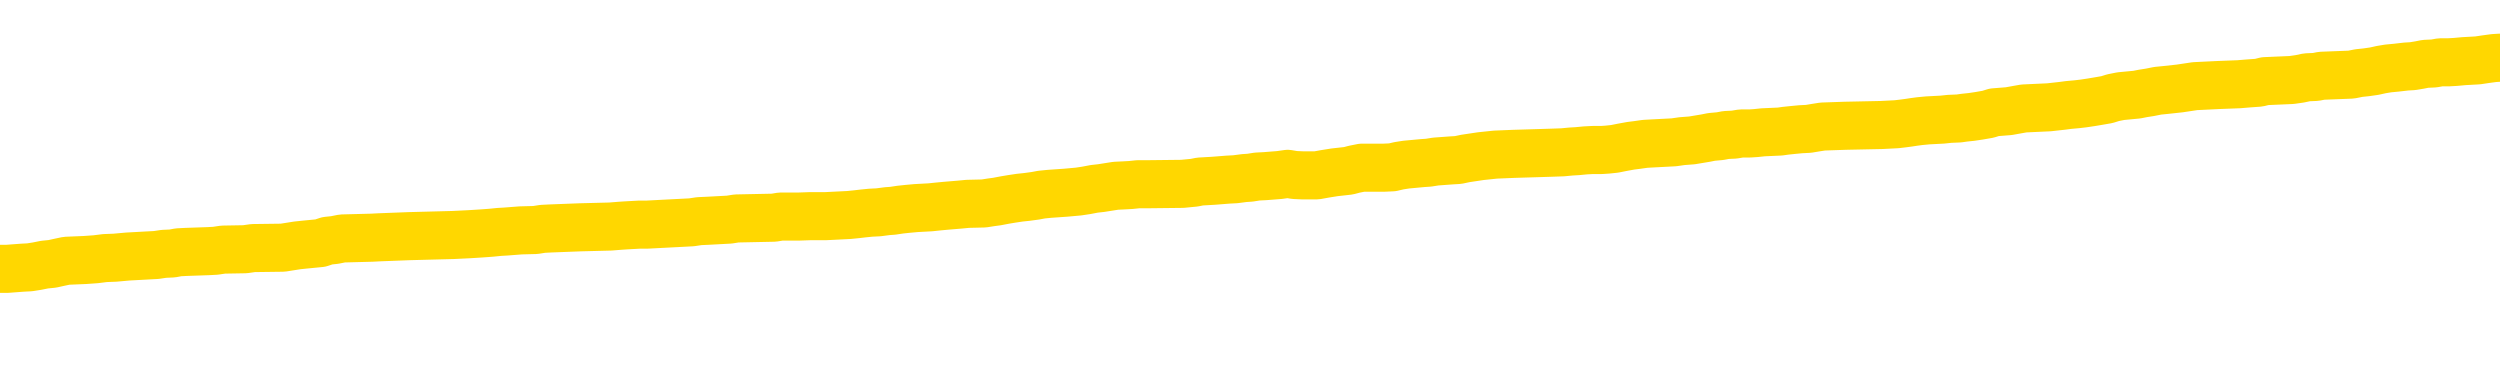 <svg xmlns="http://www.w3.org/2000/svg" version="1.1" viewBox="0 0 6500 1000">
	<path fill="none" stroke="gold" stroke-width="125" stroke-linecap="round" stroke-linejoin="round" d="M0 298382  L-1331490 298382 L-1331306 298381 L-1330816 298378 L-1330522 298377 L-1330211 298374 L-1329976 298373 L-1329923 298370 L-1329864 298367 L-1329711 298366 L-1329670 298363 L-1329537 298362 L-1329245 298360 L-1328704 298360 L-1328094 298359 L-1328046 298359 L-1327406 298358 L-1327373 298358 L-1326847 298358 L-1326715 298356 L-1326324 298354 L-1325996 298351 L-1325879 298348 L-1325668 298346 L-1324951 298346 L-1324381 298344 L-1324274 298344 L-1324099 298343 L-1323878 298340 L-1323476 298339 L-1323451 298336 L-1322523 298333 L-1322435 298331 L-1322353 298328 L-1322283 298325 L-1321985 298324 L-1321833 298321 L-1319943 298323 L-1319842 298323 L-1319580 298323 L-1319287 298324 L-1319145 298321 L-1318896 298321 L-1318861 298320 L-1318702 298319 L-1318239 298316 L-1317986 298315 L-1317774 298312 L-1317522 298311 L-1317173 298309 L-1316246 298306 L-1316152 298304 L-1315741 298302 L-1314571 298300 L-1313382 298298 L-1313289 298296 L-1313262 298293 L-1312996 298290 L-1312697 298288 L-1312568 298285 L-1312531 298282 L-1311716 298282 L-1311332 298284 L-1310272 298285 L-1310210 298285 L-1309945 298312 L-1309474 298338 L-1309282 298363 L-1309018 298389 L-1308681 298387 L-1308546 298386 L-1308090 298385 L-1307347 298383 L-1307329 298382 L-1307164 298379 L-1307096 298379 L-1306580 298378 L-1305551 298378 L-1305355 298377 L-1304866 298375 L-1304504 298374 L-1304096 298374 L-1303710 298375 L-1302006 298375 L-1301908 298375 L-1301837 298375 L-1301775 298375 L-1301591 298374 L-1301254 298374 L-1300614 298373 L-1300537 298371 L-1300476 298371 L-1300289 298370 L-1300210 298370 L-1300032 298369 L-1300013 298367 L-1299783 298367 L-1299395 298366 L-1298507 298366 L-1298467 298365 L-1298379 298363 L-1298352 298360 L-1297344 298359 L-1297194 298356 L-1297170 298355 L-1297037 298354 L-1296997 298352 L-1295739 298351 L-1295681 298351 L-1295141 298350 L-1295089 298350 L-1295042 298350 L-1294647 298348 L-1294507 298347 L-1294308 298346 L-1294161 298346 L-1293996 298346 L-1293720 298347 L-1293361 298347 L-1292808 298346 L-1292163 298344 L-1291905 298342 L-1291751 298340 L-1291350 298339 L-1291310 298338 L-1291189 298336 L-1291127 298338 L-1291113 298338 L-1291020 298338 L-1290727 298336 L-1290575 298331 L-1290245 298328 L-1290167 298325 L-1290091 298324 L-1289865 298320 L-1289798 298317 L-1289570 298315 L-1289518 298312 L-1289353 298311 L-1288347 298309 L-1288164 298308 L-1287613 298306 L-1287220 298304 L-1286823 298302 L-1285972 298300 L-1285894 298298 L-1285315 298297 L-1284874 298297 L-1284633 298296 L-1284476 298296 L-1284075 298293 L-1284054 298293 L-1283609 298292 L-1283204 298290 L-1283068 298288 L-1282893 298285 L-1282757 298282 L-1282506 298279 L-1281506 298278 L-1281424 298277 L-1281289 298275 L-1281250 298274 L-1280360 298273 L-1280145 298271 L-1279701 298270 L-1279584 298269 L-1279527 298267 L-1278851 298267 L-1278751 298266 L-1278722 298266 L-1277380 298265 L-1276974 298263 L-1276935 298262 L-1276006 298261 L-1275908 298259 L-1275775 298258 L-1275371 298257 L-1275345 298255 L-1275252 298254 L-1275036 298252 L-1274625 298250 L-1273471 298247 L-1273179 298244 L-1273151 298242 L-1272543 298240 L-1272292 298238 L-1272273 298236 L-1271343 298235 L-1271292 298232 L-1271170 298231 L-1271152 298228 L-1270996 298227 L-1270821 298224 L-1270684 298223 L-1270628 298221 L-1270520 298220 L-1270435 298219 L-1270201 298217 L-1270127 298216 L-1269818 298215 L-1269700 298213 L-1269530 298212 L-1269439 298211 L-1269337 298211 L-1269313 298209 L-1269236 298209 L-1269138 298207 L-1268772 298205 L-1268667 298204 L-1268163 298203 L-1267712 298201 L-1267673 298200 L-1267649 298199 L-1267609 298197 L-1267480 298196 L-1267379 298194 L-1266937 298193 L-1266655 298192 L-1266063 298190 L-1265932 298189 L-1265658 298186 L-1265506 298185 L-1265352 298184 L-1265267 298181 L-1265189 298180 L-1265003 298178 L-1264953 298178 L-1264925 298177 L-1264846 298176 L-1264822 298174 L-1264539 298172 L-1263935 298169 L-1262940 298167 L-1262642 298166 L-1261908 298165 L-1261664 298163 L-1261574 298162 L-1260996 298161 L-1260298 298159 L-1259546 298158 L-1259227 298157 L-1258844 298154 L-1258767 298153 L-1258133 298151 L-1257947 298150 L-1257860 298150 L-1257730 298150 L-1257417 298149 L-1257368 298147 L-1257226 298146 L-1257204 298145 L-1256237 298143 L-1255691 298142 L-1255213 298142 L-1255152 298142 L-1254828 298142 L-1254807 298140 L-1254744 298140 L-1254534 298139 L-1254457 298138 L-1254403 298136 L-1254380 298135 L-1254341 298134 L-1254325 298132 L-1253568 298131 L-1253551 298130 L-1252752 298128 L-1252600 298127 L-1251694 298126 L-1251188 298124 L-1250959 298122 L-1250917 298122 L-1250802 298120 L-1250626 298119 L-1249871 298120 L-1249737 298119 L-1249573 298118 L-1249254 298116 L-1249078 298113 L-1248056 298111 L-1248033 298108 L-1247782 298107 L-1247569 298104 L-1246935 298103 L-1246697 298100 L-1246664 298097 L-1246486 298095 L-1246406 298092 L-1246316 298091 L-1246252 298088 L-1245811 298085 L-1245788 298084 L-1245247 298082 L-1244991 298081 L-1244497 298080 L-1243619 298078 L-1243582 298077 L-1243530 298076 L-1243489 298074 L-1243371 298073 L-1243095 298072 L-1242888 298069 L-1242691 298066 L-1242668 298064 L-1242617 298061 L-1242578 298060 L-1242500 298058 L-1241903 298055 L-1241842 298054 L-1241739 298053 L-1241585 298051 L-1240953 298050 L-1240272 298049 L-1239969 298046 L-1239623 298045 L-1239425 298043 L-1239377 298041 L-1239056 298039 L-1238429 298038 L-1238282 298037 L-1238246 298035 L-1238188 298034 L-1238111 298031 L-1237870 298031 L-1237782 298030 L-1237688 298028 L-1237394 298027 L-1237260 298026 L-1237199 298024 L-1237163 298022 L-1236890 298022 L-1235884 298020 L-1235709 298019 L-1235658 298019 L-1235365 298018 L-1235173 298015 L-1234840 298014 L-1234333 298012 L-1233771 298010 L-1233756 298007 L-1233740 298006 L-1233639 298003 L-1233525 298000 L-1233486 297997 L-1233448 297996 L-1233382 297996 L-1233354 297995 L-1233215 297996 L-1232922 297996 L-1232872 297996 L-1232767 297996 L-1232503 297995 L-1232038 297993 L-1231893 297993 L-1231839 297991 L-1231782 297989 L-1231591 297988 L-1231225 297987 L-1231011 297987 L-1230816 297987 L-1230758 297987 L-1230699 297984 L-1230545 297983 L-1230276 297981 L-1229846 297988 L-1229831 297988 L-1229754 297987 L-1229689 297985 L-1229560 297976 L-1229536 297974 L-1229252 297973 L-1229204 297972 L-1229150 297970 L-1228687 297969 L-1228649 297969 L-1228608 297968 L-1228418 297966 L-1227937 297965 L-1227450 297964 L-1227434 297962 L-1227396 297961 L-1227139 297960 L-1227062 297957 L-1226832 297956 L-1226816 297953 L-1226522 297950 L-1226079 297949 L-1225632 297948 L-1225128 297946 L-1224974 297945 L-1224687 297943 L-1224647 297941 L-1224316 297939 L-1224094 297938 L-1223577 297935 L-1223501 297934 L-1223254 297931 L-1223059 297929 L-1222999 297927 L-1222223 297926 L-1222149 297926 L-1221918 297925 L-1221902 297925 L-1221840 297923 L-1221644 297922 L-1221180 297922 L-1221157 297921 L-1221027 297921 L-1219726 297921 L-1219710 297921 L-1219633 297919 L-1219539 297919 L-1219322 297919 L-1219169 297918 L-1218991 297919 L-1218937 297921 L-1218650 297922 L-1218610 297922 L-1218241 297922 L-1217801 297922 L-1217618 297922 L-1217297 297921 L-1217001 297921 L-1216555 297918 L-1216484 297916 L-1216021 297914 L-1215584 297912 L-1215401 297911 L-1213947 297908 L-1213815 297907 L-1213358 297904 L-1213132 297903 L-1212746 297900 L-1212229 297898 L-1211275 297895 L-1210481 297892 L-1209806 297891 L-1209381 297888 L-1209070 297887 L-1208840 297883 L-1208157 297879 L-1208143 297875 L-1207934 297869 L-1207912 297868 L-1207737 297865 L-1206787 297864 L-1206519 297861 L-1205704 297860 L-1205393 297857 L-1205356 297856 L-1205298 297853 L-1204682 297852 L-1204044 297849 L-1202418 297848 L-1201744 297846 L-1201102 297846 L-1201024 297846 L-1200968 297846 L-1200932 297846 L-1200904 297845 L-1200792 297842 L-1200774 297841 L-1200751 297840 L-1200598 297838 L-1200544 297835 L-1200466 297834 L-1200347 297833 L-1200249 297831 L-1200132 297830 L-1199863 297827 L-1199593 297826 L-1199575 297823 L-1199376 297822 L-1199229 297819 L-1199002 297818 L-1198868 297817 L-1198559 297815 L-1198499 297814 L-1198146 297811 L-1197797 297810 L-1197696 297809 L-1197632 297806 L-1197572 297804 L-1197188 297802 L-1196807 297800 L-1196703 297799 L-1196442 297798 L-1196171 297795 L-1196012 297794 L-1195980 297792 L-1195918 297791 L-1195776 297790 L-1195592 297788 L-1195548 297787 L-1195260 297787 L-1195244 297786 L-1195010 297786 L-1194950 297784 L-1194911 297784 L-1194331 297783 L-1194198 297782 L-1194174 297776 L-1194156 297767 L-1194139 297756 L-1194122 297745 L-1194098 297734 L-1194082 297726 L-1194061 297717 L-1194044 297707 L-1194021 297702 L-1194004 297696 L-1193983 297692 L-1193966 297690 L-1193917 297686 L-1193845 297682 L-1193810 297675 L-1193786 297670 L-1193751 297664 L-1193709 297659 L-1193672 297656 L-1193656 297651 L-1193632 297647 L-1193595 297644 L-1193578 297640 L-1193555 297637 L-1193537 297634 L-1193519 297632 L-1193503 297629 L-1193474 297625 L-1193448 297621 L-1193402 297620 L-1193386 297617 L-1193344 297616 L-1193296 297613 L-1193225 297610 L-1193210 297607 L-1193194 297605 L-1193132 297603 L-1193092 297602 L-1193053 297601 L-1192887 297599 L-1192822 297598 L-1192806 297597 L-1192762 297594 L-1192703 297593 L-1192491 297591 L-1192457 297590 L-1192415 297589 L-1192337 297587 L-1191800 297586 L-1191721 297584 L-1191617 297582 L-1191529 297580 L-1191352 297579 L-1191002 297578 L-1190846 297576 L-1190408 297575 L-1190251 297574 L-1190122 297572 L-1189418 297570 L-1189217 297568 L-1188256 297566 L-1187774 297564 L-1187674 297564 L-1187582 297563 L-1187337 297562 L-1187264 297560 L-1186821 297557 L-1186725 297556 L-1186710 297555 L-1186694 297553 L-1186669 297552 L-1186203 297551 L-1185986 297549 L-1185847 297548 L-1185553 297547 L-1185464 297545 L-1185423 297544 L-1185393 297543 L-1185221 297541 L-1185162 297540 L-1185086 297539 L-1185005 297537 L-1184935 297537 L-1184626 297536 L-1184541 297535 L-1184327 297533 L-1184292 297532 L-1183608 297530 L-1183510 297529 L-1183305 297528 L-1183258 297526 L-1182980 297525 L-1182917 297524 L-1182900 297521 L-1182822 297520 L-1182514 297517 L-1182490 297516 L-1182436 297513 L-1182413 297512 L-1182291 297510 L-1182155 297508 L-1181911 297506 L-1181785 297506 L-1181138 297505 L-1181122 297505 L-1181098 297505 L-1180917 297502 L-1180841 297501 L-1180750 297499 L-1180322 297498 L-1179906 297497 L-1179513 297494 L-1179434 297493 L-1179415 297491 L-1179052 297490 L-1178816 297489 L-1178587 297487 L-1178274 297486 L-1178196 297485 L-1178116 297482 L-1177937 297479 L-1177922 297478 L-1177656 297475 L-1177576 297474 L-1177346 297472 L-1177120 297471 L-1176804 297471 L-1176629 297470 L-1176268 297470 L-1175876 297468 L-1175807 297466 L-1175743 297464 L-1175603 297462 L-1175551 297460 L-1175450 297458 L-1174948 297456 L-1174750 297455 L-1174504 297454 L-1174318 297452 L-1174019 297451 L-1173942 297450 L-1173776 297447 L-1172892 297445 L-1172863 297443 L-1172740 297440 L-1172162 297439 L-1172084 297437 L-1171370 297437 L-1171059 297437 L-1170845 297437 L-1170829 297437 L-1170442 297437 L-1169917 297435 L-1169471 297433 L-1169141 297432 L-1168989 297431 L-1168663 297431 L-1168484 297429 L-1168403 297429 L-1168197 297427 L-1168021 297425 L-1167092 297424 L-1166203 297423 L-1166164 297421 L-1165936 297421 L-1165557 297420 L-1164769 297418 L-1164535 297417 L-1164459 297416 L-1164101 297414 L-1163530 297412 L-1163263 297410 L-1162876 297409 L-1162772 297409 L-1162602 297409 L-1161984 297409 L-1161773 297409 L-1161465 297409 L-1161412 297408 L-1161284 297406 L-1161231 297405 L-1161112 297404 L-1160776 297401 L-1159816 297400 L-1159685 297397 L-1159483 297396 L-1158852 297394 L-1158541 297393 L-1158127 297391 L-1158099 297390 L-1157954 297389 L-1157534 297387 L-1156201 297387 L-1156155 297386 L-1156026 297383 L-1156009 297382 L-1155431 297379 L-1155226 297378 L-1155196 297377 L-1155155 297375 L-1155098 297374 L-1155060 297373 L-1154982 297371 L-1154839 297370 L-1154385 297369 L-1154266 297367 L-1153981 297366 L-1153608 297365 L-1153512 297363 L-1153185 297362 L-1152831 297360 L-1152661 297359 L-1152614 297358 L-1152505 297356 L-1152416 297355 L-1152388 297354 L-1152311 297351 L-1152008 297350 L-1151974 297347 L-1151903 297346 L-1151535 297344 L-1151199 297343 L-1151118 297343 L-1150899 297342 L-1150727 297340 L-1150699 297339 L-1150202 297338 L-1149653 297335 L-1148773 297333 L-1148674 297331 L-1148597 297329 L-1148323 297328 L-1148075 297325 L-1148002 297324 L-1147940 297321 L-1147821 297320 L-1147779 297319 L-1147669 297317 L-1147592 297315 L-1146891 297313 L-1146646 297312 L-1146606 297311 L-1146450 297309 L-1145850 297309 L-1145623 297309 L-1145531 297309 L-1145056 297309 L-1144459 297306 L-1143939 297305 L-1143918 297304 L-1143773 297302 L-1143453 297302 L-1142911 297302 L-1142679 297302 L-1142508 297302 L-1142022 297301 L-1141794 297300 L-1141709 297298 L-1141363 297297 L-1141037 297297 L-1140514 297296 L-1140187 297294 L-1139586 297293 L-1139389 297290 L-1139337 297289 L-1139296 297288 L-1139015 297286 L-1138331 297284 L-1138020 297282 L-1137996 297279 L-1137804 297278 L-1137582 297277 L-1137496 297275 L-1136832 297273 L-1136808 297271 L-1136586 297269 L-1136256 297267 L-1135904 297265 L-1135699 297263 L-1135466 297261 L-1135209 297259 L-1135019 297257 L-1134972 297255 L-1134745 297254 L-1134710 297252 L-1134554 297251 L-1134339 297250 L-1134166 297248 L-1134075 297247 L-1133798 297246 L-1133554 297244 L-1133238 297243 L-1132812 297243 L-1132775 297243 L-1132291 297243 L-1132058 297243 L-1131846 297242 L-1131620 297240 L-1131070 297240 L-1130823 297239 L-1129989 297239 L-1129933 297238 L-1129912 297236 L-1129754 297235 L-1129292 297234 L-1129251 297232 L-1128911 297230 L-1128778 297228 L-1128555 297227 L-1127983 297226 L-1127511 297224 L-1127317 297223 L-1127124 297221 L-1126934 297220 L-1126833 297219 L-1126464 297217 L-1126418 297216 L-1126337 297215 L-1125043 297213 L-1124995 297212 L-1124727 297212 L-1124581 297212 L-1124031 297212 L-1123914 297211 L-1123832 297209 L-1123473 297208 L-1123249 297207 L-1122968 297205 L-1122639 297203 L-1122131 297201 L-1122018 297200 L-1121940 297199 L-1121775 297197 L-1121481 297197 L-1121012 297197 L-1120816 297199 L-1120765 297199 L-1120115 297197 L-1119993 297196 L-1119539 297196 L-1119503 297194 L-1119035 297193 L-1118924 297192 L-1118908 297190 L-1118692 297190 L-1118511 297189 L-1117980 297189 L-1116950 297189 L-1116750 297188 L-1116292 297186 L-1115344 297184 L-1115245 297182 L-1114891 297180 L-1114831 297178 L-1114816 297177 L-1114781 297176 L-1114411 297174 L-1114291 297173 L-1114049 297172 L-1113886 297170 L-1113698 297169 L-1113578 297167 L-1112507 297165 L-1111649 297163 L-1111436 297161 L-1111339 297159 L-1111165 297157 L-1110832 297155 L-1110760 297154 L-1110703 297153 L-1110527 297153 L-1110138 297151 L-1109903 297150 L-1109792 297149 L-1109675 297147 L-1108694 297146 L-1108668 297145 L-1108074 297142 L-1108041 297142 L-1107893 297140 L-1107608 297139 L-1106697 297139 L-1105750 297139 L-1105597 297138 L-1105495 297138 L-1105363 297136 L-1105220 297135 L-1105194 297134 L-1105080 297132 L-1104861 297131 L-1104180 297130 L-1104051 297128 L-1103747 297127 L-1103507 297124 L-1103175 297123 L-1102536 297122 L-1102194 297119 L-1102132 297118 L-1101976 297118 L-1101055 297118 L-1100584 297118 L-1100541 297118 L-1100528 297116 L-1100486 297115 L-1100464 297113 L-1100438 297112 L-1100294 297111 L-1099871 297109 L-1099536 297109 L-1099345 297108 L-1098916 297108 L-1098728 297107 L-1098339 297104 L-1097805 297103 L-1097432 297101 L-1097411 297101 L-1097161 297100 L-1097043 297099 L-1096967 297097 L-1096831 297096 L-1096792 297095 L-1096712 297093 L-1096317 297092 L-1095821 297091 L-1095710 297088 L-1095536 297087 L-1095228 297085 L-1094781 297084 L-1094458 297082 L-1094315 297080 L-1093888 297077 L-1093735 297074 L-1093680 297072 L-1092866 297070 L-1092846 297069 L-1092474 297068 L-1092418 297068 L-1091288 297066 L-1091221 297066 L-1090662 297065 L-1090468 297064 L-1090331 297062 L-1090098 297061 L-1089751 297060 L-1089716 297057 L-1089681 297055 L-1089613 297053 L-1089264 297051 L-1089092 297050 L-1088607 297049 L-1088590 297047 L-1088265 297046 L-1088108 297045 L-1086967 297042 L-1086942 297041 L-1086750 297038 L-1086557 297037 L-1086307 297035 L-1086289 297034 L-1085269 297033 L-1084972 297031 L-1084896 297030 L-1084760 297027 L-1084584 297026 L-1084008 297023 L-1083792 297022 L-1083728 297020 L-1083597 297019 L-1083561 297016 L-1083037 297015 L-1082899 297547 L-1082885 297547 L-1082862 297547 L-1082842 297547 L-1082615 297014 L-1081839 297014 L-1081797 297014 L-1081430 297014 L-1081351 297012 L-1081299 297011 L-1080626 297010 L-1079884 297008 L-1079459 297008 L-1079011 297007 L-1077950 297006 L-1077638 297003 L-1077228 297003 L-1077156 297001 L-1076632 297001 L-1076537 297001 L-1076519 297001 L-1076074 297000 L-1075889 296997 L-1075109 296995 L-1074436 296993 L-1074024 296989 L-1073792 296987 L-1073652 296985 L-1073570 296983 L-1073550 296981 L-1073474 296981 L-1073346 296980 L-1073029 296981 L-1072804 296981 L-1072479 296980 L-1072417 296980 L-1072047 296980 L-1072014 296980 L-1071805 296980 L-1071138 296980 L-1071061 296980 L-1070903 296977 L-1070792 296977 L-1070465 296976 L-1070311 296974 L-1069970 296974 L-1069913 296972 L-1069574 296969 L-1069371 296968 L-1069318 296965 L-1067942 296964 L-1067812 296962 L-1067378 296961 L-1067058 296960 L-1066230 296957 L-1066107 296956 L-1065376 296953 L-1065220 296950 L-1065179 296949 L-1065126 296948 L-1065103 296946 L-1064988 296945 L-1064692 296943 L-1064402 296942 L-1064348 296941 L-1064227 296939 L-1064197 296938 L-1064097 296937 L-1063653 296937 L-1063502 296935 L-1062666 296935 L-1062124 296934 L-1061790 296934 L-1061774 296933 L-1061698 296931 L-1061582 296930 L-1061388 296929 L-1061123 296927 L-1060289 296926 L-1060192 296925 L-1059671 296923 L-1059629 296922 L-1059530 296921 L-1058702 296921 L-1058567 296919 L-1058228 296919 L-1057674 296918 L-1057294 296916 L-1057131 296915 L-1056821 296914 L-1056009 296912 L-1055703 296911 L-1055434 296911 L-1055113 296911 L-1054792 296912 L-1054516 296912 L-1053688 296910 L-1053592 296908 L-1053500 296904 L-1053396 296900 L-1053009 296896 L-1052529 296894 L-1052512 296892 L-1052394 296891 L-1052026 296888 L-1051931 296887 L-1051097 296884 L-1051020 296883 L-1050720 296881 L-1050630 296880 L-1050222 296877 L-1050112 296875 L-1049413 296873 L-1048940 296872 L-1048880 296871 L-1048661 296868 L-1048387 296867 L-1048274 296865 L-1047247 296864 L-1046860 296862 L-1046840 296861 L-1046507 296860 L-1046263 296858 L-1045829 296857 L-1045719 296856 L-1045602 296854 L-1045150 296852 L-1044560 296850 L-1044223 296849 L-1042330 296848 L-1042217 296845 L-1042005 296844 L-1040686 296842 L-1040580 296539 L-1040514 296239 L-1040478 295962 L-1040416 295962 L-1039916 296263 L-1039241 296560 L-1039219 296834 L-1038949 296831 L-1037981 296831 L-1037292 296830 L-1037130 296829 L-1036589 296827 L-1036499 296826 L-1035480 296825 L-1034532 296822 L-1034167 296823 L-1034064 296825 L-1033475 296825 L-1033416 296825 L-1033316 296823 L-1032875 296821 L-1032768 296819 L-1032326 296818 L-1031326 296814 L-1031070 296810 L-1030967 296806 L-1030837 296803 L-1030470 296800 L-1029889 296798 L-1029859 296796 L-1029543 296795 L-1027560 296794 L-1027444 296792 L-1027377 296792 L-1027018 296791 L-1025399 296790 L-1025222 296790 L-1025077 296790 L-1024255 296791 L-1024202 296792 L-1024148 296792 L-1023714 296792 L-1022733 296794 L-1022659 296794 L-1021575 296792 L-1021361 296792 L-1020645 296790 L-1020257 296788 L-1020038 296786 L-1019719 296783 L-1019225 296780 L-1019097 296779 L-1018868 296776 L-1018636 296773 L-1018577 296772 L-1018287 296771 L-1018015 296768 L-1016985 296767 L-1015320 296765 L-1014901 296764 L-1014764 296763 L-1014607 296763 L-1014302 296761 L-1014074 296759 L-1013916 296757 L-1013756 296755 L-1013587 296752 L-1013540 296750 L-1013487 296749 L-1013465 296749 L-1013079 296748 L-1012829 296748 L-1012559 296748 L-1012398 296748 L-1012308 296748 L-1010649 296748 L-1010484 296749 L-1010104 296748 L-1009644 296748 L-1009035 296745 L-1007942 296744 L-1007510 296742 L-1007479 296741 L-1007417 296740 L-1007399 296738 L-1005695 296737 L-1005654 296736 L-1005187 296734 L-1005000 296733 L-1004968 296730 L-1004373 296729 L-1004323 296728 L-1004000 296726 L-1003950 296725 L-1003739 296723 L-1003721 296722 L-1003455 296719 L-1003402 296718 L-1002933 296717 L-1002423 296714 L-1002344 296714 L-1002050 296713 L-1002034 296711 L-1001995 296710 L-1001924 296709 L-1001767 296707 L-1000820 296707 L-1000764 296707 L-1000243 296707 L-1000051 296706 L-999950 296706 L-999724 296705 L-999214 296705 L-998826 296741 L-998757 296741 L-998408 296740 L-998051 296738 L-996923 296699 L-996871 296696 L-996645 296695 L-996611 296694 L-996486 296691 L-996387 296691 L-996123 296691 L-995382 296692 L-994804 296692 L-994510 296692 L-993805 296692 L-993626 296691 L-993603 296691 L-992967 296690 L-992655 296688 L-992259 296688 L-992229 296687 L-992208 296686 L-992055 296684 L-991369 296684 L-991353 296684 L-991013 296684 L-990741 296683 L-990703 296682 L-990647 296679 L-990625 296678 L-990553 296676 L-990221 296675 L-990115 296674 L-990086 296671 L-989888 296670 L-989735 296668 L-988867 296667 L-988305 296664 L-988289 296664 L-988188 296663 L-988085 296664 L-987939 296664 L-987861 296664 L-987823 296663 L-987767 296661 L-987694 296660 L-987549 296659 L-987067 296659 L-986663 296657 L-985796 296659 L-985776 296659 L-985519 296659 L-985442 296659 L-985413 296657 L-985403 296655 L-985386 296653 L-985093 296652 L-985053 296651 L-984981 296649 L-984907 296648 L-984702 296647 L-984543 296643 L-984241 296638 L-984164 296633 L-984147 296629 L-983930 296626 L-983699 296626 L-983589 296628 L-983219 296629 L-983061 296629 L-982830 296629 L-982661 296629 L-982516 296628 L-982384 296626 L-981108 296624 L-980705 296621 L-980644 296620 L-980527 296617 L-980102 296616 L-980087 296613 L-980025 296611 L-979752 296609 L-979639 296607 L-979357 296605 L-979079 296603 L-978654 296601 L-978632 296599 L-978554 296598 L-978428 296597 L-977842 296595 L-977450 296594 L-977115 296593 L-976526 296591 L-976424 296591 L-976253 296590 L-976117 296590 L-975289 296589 L-974104 296587 L-974068 296586 L-974012 296586 L-973792 296584 L-973587 296584 L-973432 296584 L-973175 296583 L-973099 296582 L-972556 296580 L-972520 296579 L-972271 296578 L-971884 296576 L-971058 296575 L-970700 296574 L-970389 296574 L-970131 296572 L-969908 296571 L-969501 296570 L-969385 296568 L-969202 296567 L-969148 296567 L-968960 296566 L-968789 296564 L-968760 296563 L-968480 296562 L-968170 296560 L-968031 296559 L-967722 296557 L-967528 296557 L-967513 296556 L-966793 296556 L-966659 296553 L-966362 296552 L-966271 296551 L-965671 296551 L-965632 296549 L-965554 296548 L-964934 296547 L-964782 296544 L-964741 296543 L-964431 296541 L-964239 296540 L-964046 296537 L-963990 296535 L-963682 296533 L-963629 296532 L-963575 296533 L-963549 296533 L-963424 296533 L-962614 296532 L-962537 296530 L-961997 296529 L-961728 296528 L-961068 296526 L-960161 296525 L-959920 296524 L-959387 296522 L-959170 296521 L-958062 296522 L-958012 296522 L-957237 296522 L-956689 296521 L-956578 296520 L-956425 296517 L-956370 296516 L-956204 296514 L-955827 296513 L-955380 296512 L-955325 296510 L-955170 296509 L-954491 296508 L-954270 296506 L-953752 296505 L-952904 296502 L-952888 296501 L-951097 296499 L-950542 296498 L-950425 296497 L-949419 296495 L-949383 296494 L-949150 296494 L-949057 296494 L-949017 296494 L-948685 296493 L-948333 296491 L-948068 296489 L-947782 296487 L-947471 296485 L-947217 296482 L-947123 296481 L-946633 296479 L-946426 296478 L-945860 296477 L-945746 296478 L-945394 296477 L-945343 296477 L-945303 296477 L-944700 296474 L-943966 296471 L-943384 296468 L-943149 296466 L-942609 296462 L-942456 296459 L-941954 296458 L-941745 296455 L-941722 296455 L-941663 296454 L-940700 296454 L-940523 296452 L-940081 296451 L-940056 296448 L-939901 296447 L-939820 296447 L-939669 296448 L-939023 296448 L-938973 296447 L-937853 296445 L-936869 296444 L-936807 296443 L-936087 296441 L-935222 296440 L-934843 296439 L-934624 296439 L-933865 296437 L-933813 296436 L-933503 296433 L-932652 296433 L-932459 296432 L-932282 296431 L-932058 296431 L-931931 296429 L-931739 296429 L-931507 296428 L-931337 296429 L-931051 296428 L-930771 296428 L-930688 296427 L-930518 296425 L-930501 296423 L-930347 296421 L-930308 296420 L-929532 296418 L-929456 296418 L-929224 296416 L-928797 296414 L-928451 296413 L-927868 296412 L-927599 296412 L-927340 296412 L-927211 296409 L-927195 296408 L-927081 296406 L-927057 296405 L-926823 296404 L-926787 296402 L-925471 296402 L-925415 296401 L-924736 296398 L-924164 296398 L-924038 296398 L-923885 296398 L-923808 296398 L-923496 296396 L-923223 296394 L-923134 296391 L-923032 296391 L-922104 296390 L-922028 296390 L-921664 296390 L-921640 296389 L-921603 296387 L-920828 296385 L-920736 296383 L-920596 296382 L-920194 296381 L-919933 296381 L-919689 296382 L-919475 296381 L-919394 296381 L-919318 296381 L-919242 296381 L-919055 296382 L-918988 296382 L-918739 296382 L-918684 296381 L-918546 296379 L-918466 296377 L-918353 296375 L-918130 296374 L-917966 296373 L-917925 296371 L-917755 296370 L-917384 296369 L-917370 296367 L-917254 296366 L-916532 296365 L-916496 296363 L-916364 296363 L-916016 296362 L-915604 296362 L-915568 296362 L-915490 296360 L-915451 296359 L-915087 296358 L-914883 296356 L-914868 296355 L-914522 296354 L-914174 296354 L-913848 296354 L-913746 296352 L-913594 296352 L-913399 296351 L-913168 296351 L-913075 296351 L-912920 296351 L-912842 296351 L-912802 296350 L-912688 296348 L-912665 296347 L-912414 296347 L-912275 296344 L-911697 296340 L-910869 296338 L-910381 296335 L-910260 296333 L-910222 296332 L-910209 296331 L-910057 296328 L-909956 296325 L-909723 296324 L-909332 296321 L-909028 296320 L-909012 296319 L-908842 296317 L-908603 296315 L-908007 296315 L-907403 296313 L-907363 296313 L-907323 296313 L-907170 296312 L-907117 296311 L-907054 296309 L-906986 296308 L-906931 296305 L-906906 296304 L-906859 296302 L-906765 296300 L-906628 296298 L-906474 296297 L-906342 296296 L-906301 296296 L-906266 296294 L-906204 296293 L-905931 296290 L-905616 296289 L-905575 296286 L-905490 296285 L-905313 296284 L-905075 296282 L-904718 296281 L-904688 296279 L-904119 296278 L-903996 296277 L-903760 296275 L-903737 296275 L-903456 296274 L-903170 296274 L-902915 296274 L-902343 296273 L-902046 296271 L-901970 296270 L-901271 296269 L-901193 296267 L-901158 296266 L-901132 296265 L-901080 296262 L-900887 296261 L-900746 296258 L-900711 296257 L-900670 296255 L-900075 296254 L-899843 296252 L-899559 296262 L-899505 296270 L-899431 296279 L-899353 296288 L-899116 296285 L-898872 296284 L-898737 296282 L-898630 296281 L-898551 296279 L-898164 296277 L-898037 296275 L-897884 296274 L-897846 296273 L-897701 296271 L-897479 296270 L-897305 296269 L-897236 296267 L-896415 296265 L-896398 296265 L-896104 296263 L-895316 296262 L-895006 296262 L-894860 296261 L-894632 296259 L-894431 296257 L-893494 296255 L-893458 296254 L-893435 296252 L-893394 296250 L-893126 296248 L-892529 296247 L-892465 296246 L-892430 296244 L-892413 296243 L-891718 296243 L-891516 296243 L-891484 296243 L-891151 296243 L-891043 296242 L-890419 296239 L-889914 296238 L-889877 296235 L-889435 296235 L-889339 296234 L-889180 296234 L-888867 296234 L-888855 296234 L-888414 296235 L-887933 296236 L-887803 296236 L-887483 296236 L-887415 296235 L-887111 296235 L-886935 296234 L-886741 296232 L-886498 296230 L-886301 296227 L-886275 296224 L-885697 296223 L-885627 296221 L-885218 296220 L-885163 296219 L-885117 296217 L-884753 296216 L-884607 296215 L-884401 296213 L-884305 296213 L-884150 296212 L-884089 296211 L-883941 296208 L-883840 296207 L-883284 296207 L-883261 296209 L-883089 296211 L-882547 296212 L-882486 296212 L-882432 296209 L-882404 296207 L-882333 296205 L-882316 296203 L-882253 296201 L-882216 296199 L-882062 296197 L-881736 296196 L-881170 296194 L-881155 296193 L-881093 296190 L-880992 296188 L-880946 296188 L-880703 296186 L-880281 296186 L-880126 296186 L-878384 296184 L-877843 296182 L-876899 296181 L-876490 296180 L-875949 296177 L-875753 296176 L-875584 296174 L-875288 296173 L-875174 296172 L-875158 296172 L-875004 296170 L-874864 296169 L-874787 296166 L-874655 296166 L-874307 296166 L-873937 296167 L-873339 296167 L-873163 296167 L-873007 296166 L-872738 296165 L-872586 296165 L-872295 296169 L-872271 296172 L-872188 296174 L-871961 296177 L-871261 296176 L-871134 296174 L-870703 296173 L-870609 296172 L-869404 296172 L-869355 296170 L-869062 296170 L-868658 296169 L-868383 296166 L-868363 296165 L-868246 296163 L-868169 296162 L-867988 296161 L-867508 296159 L-867057 296157 L-866646 296155 L-866616 296154 L-866197 296153 L-866083 296153 L-865966 296153 L-865950 296153 L-865756 296151 L-865734 296149 L-865502 296147 L-865059 296146 L-864739 296143 L-864275 296143 L-864109 296142 L-863954 296140 L-863799 296140 L-863345 296140 L-863026 296140 L-862971 296142 L-862600 296142 L-862562 296143 L-862236 296143 L-862119 296142 L-862020 296140 L-861694 296138 L-861307 296136 L-861047 296135 L-860688 296132 L-860432 296131 L-858261 296130 L-858212 296128 L-858190 296127 L-857778 296127 L-857717 296127 L-857646 296128 L-857416 296128 L-857105 296127 L-856801 296124 L-856757 296123 L-856449 296122 L-856316 296120 L-856100 296119 L-855388 296118 L-855233 296118 L-855094 296116 L-854945 296116 L-854924 296116 L-854730 296115 L-854705 296113 L-854613 296112 L-854592 296111 L-854575 296109 L-854475 296108 L-853546 296107 L-853088 296107 L-851997 296104 L-851574 296104 L-851170 296103 L-851131 296101 L-850878 296100 L-850103 296097 L-850087 296096 L-850063 296095 L-849870 296093 L-849133 296092 L-848864 296091 L-848824 296089 L-848425 296087 L-848400 296085 L-847611 296084 L-846931 296082 L-845559 296081 L-845289 296080 L-845241 296078 L-844703 296076 L-844670 296074 L-844568 296072 L-844245 296070 L-844165 296069 L-843896 296069 L-842984 296068 L-842845 296068 L-842596 296065 L-842051 296065 L-841629 296064 L-841436 296062 L-841420 296062 L-841282 296060 L-841188 296058 L-841061 296057 L-840801 296055 L-840776 296053 L-840685 296051 L-840375 296050 L-840315 296049 L-840198 296049 L-839848 296049 L-839037 296049 L-838806 296046 L-837977 296046 L-837745 296043 L-837528 296042 L-837010 296042 L-836372 296041 L-835956 296039 L-835633 296038 L-835153 296037 L-834727 296037 L-834666 296035 L-834317 296035 L-834277 296034 L-834263 296033 L-834163 296030 L-834118 296030 L-833633 296028 L-832831 296028 L-832497 296028 L-831415 296027 L-830935 296026 L-830912 296024 L-830772 296023 L-830217 296022 L-829520 296020 L-829211 296019 L-828989 296018 L-828885 296016 L-828782 296014 L-828111 296012 L-828017 296011 L-827995 296011 L-827917 296010 L-827740 296010 L-827567 296010 L-827387 296008 L-827373 296007 L-827297 296006 L-827133 296004 L-826618 296003 L-826602 296001 L-826462 296001 L-826099 296000 L-826075 296000 L-825944 295999 L-825920 295997 L-825557 295996 L-825032 295993 L-824938 295992 L-824723 295989 L-824629 295988 L-824605 295987 L-824140 295985 L-824063 295985 L-823661 295984 L-823211 295984 L-821959 295983 L-821920 295981 L-821489 295980 L-821456 295979 L-820737 295977 L-820561 295976 L-820425 295974 L-820118 295973 L-820063 295972 L-820039 295969 L-820022 295966 L-819847 295965 L-819658 295964 L-819150 295964 L-818777 295953 L-818438 295941 L-818400 295930 L-817681 295921 L-817587 295919 L-817549 295918 L-817007 295918 L-816984 295916 L-816581 295915 L-816155 295914 L-815885 295914 L-815705 295912 L-815459 295910 L-815436 295908 L-815379 295906 L-814763 295904 L-814260 295903 L-813873 295903 L-813254 295904 L-813038 295904 L-812883 295906 L-811590 295903 L-811491 295902 L-811049 295899 L-810717 295898 L-810417 295895 L-810174 295894 L-809439 295891 L-808860 295889 L-808031 295888 L-807931 295887 L-807373 295885 L-807235 295884 L-805593 295883 L-805532 295883 L-805438 295883 L-804471 295883 L-804294 295881 L-804007 295881 L-803789 295881 L-803711 295880 L-803439 295880 L-803324 295879 L-803171 295877 L-802861 295876 L-802782 295875 L-802691 295875 L-802614 295873 L-802498 295873 L-802319 295872 L-802227 295871 L-802188 295869 L-801685 295869 L-801467 295868 L-801337 295868 L-801182 295867 L-801128 295865 L-801003 295865 L-800618 295864 L-800110 295862 L-800037 295861 L-799557 295860 L-799480 295858 L-799380 295858 L-799147 295857 L-798682 295857 L-798452 295857 L-798435 295857 L-798203 295857 L-798048 295857 L-797987 295857 L-797794 295856 L-797523 295853 L-796772 295852 L-795819 295852 L-795782 295850 L-795558 295850 L-795118 295850 L-794837 295848 L-794489 295846 L-793420 295845 L-792492 295845 L-792361 295845 L-792314 295845 L-792245 295844 L-792090 295844 L-792013 295841 L-791839 295838 L-791404 295835 L-791200 295834 L-791140 295831 L-790557 295830 L-790403 295827 L-790288 295826 L-790247 295825 L-790078 295823 L-789941 295822 L-789730 295819 L-789652 295818 L-789629 295817 L-789420 295814 L-789011 295813 L-788986 295811 L-788763 295810 L-788618 295809 L-788583 295807 L-788569 295806 L-788547 295804 L-788314 295803 L-788128 295802 L-787911 295800 L-787886 295799 L-787196 295798 L-787093 295796 L-787057 295795 L-787037 295794 L-786842 295792 L-786789 295791 L-786672 295788 L-786591 295788 L-786480 295787 L-786165 295786 L-785706 295784 L-785451 295783 L-785217 295780 L-785087 295779 L-784734 295777 L-784675 295776 L-784522 295775 L-783950 295772 L-783864 295771 L-783710 295768 L-783414 295765 L-783044 295763 L-782741 295760 L-782665 295759 L-782260 295757 L-782092 295757 L-781948 295757 L-781408 295757 L-781347 295757 L-781331 295755 L-781165 295753 L-780959 295752 L-780885 295752 L-780792 295750 L-780382 295749 L-780367 295748 L-780343 295748 L-780150 295746 L-780073 295759 L-779903 295771 L-779840 295782 L-779825 295794 L-779310 295792 L-779089 295791 L-778470 295788 L-778216 295787 L-778023 295786 L-777983 295784 L-777910 295784 L-777845 295784 L-777194 295784 L-777155 295786 L-776981 295786 L-776915 295786 L-776241 295786 L-775852 295783 L-775591 295782 L-775353 295780 L-775275 295777 L-775259 295775 L-775057 295773 L-774687 295771 L-774461 295769 L-773826 295768 L-773806 295768 L-773418 295767 L-773325 295767 L-773267 295765 L-772991 295764 L-772681 295764 L-772604 295763 L-771753 295764 L-771410 295771 L-770973 295779 L-770539 295786 L-770044 295792 L-769895 295791 L-769626 295792 L-768388 295794 L-768332 295796 L-766568 295798 L-766377 295796 L-765367 295795 L-765216 295794 L-764841 295796 L-764520 295799 L-763914 295802 L-763845 295804 L-763668 295803 L-762839 295802 L-762700 295800 L-762314 295799 L-762129 295798 L-762086 295796 L-761966 295795 L-761756 295794 L-761309 295791 L-760960 295790 L-760828 295788 L-760419 295787 L-760069 295787 L-759784 295786 L-759590 295784 L-759435 295784 L-759272 295783 L-759203 295782 L-759103 295782 L-758870 295780 L-758754 295780 L-758700 295779 L-758159 295779 L-757694 295777 L-756512 295777 L-756379 295777 L-756354 295777 L-756302 295777 L-755634 295777 L-754599 295775 L-754405 295773 L-754226 295772 L-754074 295772 L-754033 295771 L-754018 295771 L-753957 295769 L-753632 295768 L-752471 295767 L-752278 295765 L-752100 295764 L-750986 295763 L-750127 295761 L-750020 295761 L-749547 295760 L-749354 295760 L-747032 295759 L-746955 295757 L-746834 295755 L-746799 295753 L-746762 295750 L-746667 295746 L-746452 295744 L-745870 295741 L-745484 295740 L-744711 295738 L-744633 295737 L-743936 295737 L-743395 295737 L-743354 295736 L-743224 295736 L-742760 295734 L-742721 295733 L-742586 295732 L-742218 295730 L-742188 295729 L-742038 295729 L-741638 295728 L-739814 295729 L-739007 295728 L-738288 295728 L-738272 295728 L-737958 295725 L-737396 295723 L-736895 295722 L-736376 295721 L-736354 295719 L-734610 295718 L-734441 295717 L-734246 295715 L-733352 295714 L-732833 295711 L-732623 295710 L-732365 295709 L-731656 295707 L-730705 295706 L-730047 295705 L-730008 295702 L-729721 295701 L-729639 295699 L-729543 295699 L-729411 295698 L-729334 295698 L-728599 295698 L-728262 295696 L-728212 295698 L-727957 295698 L-727671 295696 L-727245 295696 L-726665 295695 L-726406 295695 L-726254 295694 L-726007 295694 L-725968 295694 L-725171 295692 L-725134 295691 L-724956 295691 L-724547 295688 L-724319 295688 L-724242 295688 L-724111 295688 L-723995 295687 L-723647 295686 L-723583 295684 L-723431 295683 L-722690 295682 L-722579 295680 L-722409 295679 L-722370 295678 L-722075 295678 L-721673 295678 L-721497 295678 L-721403 295678 L-721093 295676 L-720292 295675 L-719833 295672 L-719313 295671 L-718825 295670 L-718129 295668 L-717083 295667 L-716814 295667 L-716760 295665 L-716599 295665 L-716348 295665 L-716102 295664 L-716023 295663 L-715809 295660 L-715497 295659 L-715033 295656 L-715019 295655 L-714723 295655 L-714709 295653 L-713718 295652 L-713046 295651 L-712711 295648 L-712094 295648 L-711958 295647 L-711319 295645 L-711188 295644 L-710237 295641 L-710138 295638 L-709579 295637 L-709170 295637 L-708742 295637 L-708650 295636 L-707816 295636 L-707452 295636 L-707413 295637 L-707281 295638 L-707104 295638 L-706887 295638 L-706833 295637 L-706676 295634 L-706424 295633 L-705323 295632 L-705246 295630 L-705026 295629 L-704895 295626 L-704859 295625 L-704666 295624 L-704566 295622 L-704083 295621 L-703798 295620 L-703638 295618 L-703543 295616 L-703272 295614 L-703002 295613 L-702986 295607 L-702847 295603 L-702709 295599 L-702383 295594 L-702074 295591 L-702033 295590 L-701957 295587 L-701841 295586 L-700991 295583 L-700665 295582 L-700333 295580 L-700200 295580 L-699984 295580 L-699968 295580 L-699288 295580 L-699194 295578 L-699171 295576 L-699155 295574 L-699117 295572 L-698705 295570 L-698436 295568 L-698396 295567 L-698027 295567 L-697817 295566 L-696735 295566 L-696718 295564 L-696690 295563 L-696669 295563 L-696293 295560 L-696037 295559 L-695789 295556 L-695650 295553 L-695518 295552 L-695186 295551 L-695093 295549 L-695032 295548 L-694474 295547 L-694413 295545 L-694257 295544 L-694063 295543 L-693871 295541 L-693855 295540 L-693816 295539 L-693778 295537 L-693507 295536 L-693384 295535 L-693351 295533 L-693252 295533 L-693096 295533 L-692955 295533 L-692671 295532 L-692346 295532 L-691650 295530 L-691627 295530 L-691117 295530 L-690272 295530 L-689909 295529 L-689754 295528 L-689150 295528 L-688980 295528 L-688919 295528 L-688864 295526 L-687808 295525 L-687790 295525 L-686884 295525 L-686863 295525 L-686696 295524 L-686454 295524 L-686403 295522 L-686349 295520 L-686211 295518 L-686172 295517 L-685244 295516 L-685188 295516 L-685066 295516 L-684995 295516 L-684879 295516 L-684700 295517 L-683718 295516 L-683579 295516 L-683461 295513 L-683166 295510 L-682919 295509 L-682882 295508 L-682828 295509 L-682806 295509 L-682673 295509 L-682594 295509 L-682456 295508 L-681834 295508 L-681667 295506 L-681203 295506 L-681026 295504 L-681010 295502 L-680949 295501 L-680833 295499 L-680350 295498 L-679655 295497 L-679282 295495 L-679113 295494 L-678147 295493 L-677992 295491 L-677814 295491 L-677721 295490 L-677466 295490 L-677295 295490 L-676648 295489 L-676638 295489 L-676057 295487 L-675919 295487 L-675864 295485 L-675129 295483 L-675090 295482 L-675013 295482 L-674371 295481 L-673596 295481 L-673504 295479 L-673455 295479 L-673440 295478 L-673403 295478 L-673387 295475 L-673324 295474 L-673308 295472 L-673288 295472 L-673133 295471 L-673094 295470 L-673078 295468 L-673039 295467 L-672900 295466 L-672823 295464 L-672459 295463 L-672111 295462 L-671337 295460 L-670735 295459 L-670539 295458 L-670309 295458 L-670171 295456 L-669533 295456 L-669243 295455 L-669222 295455 L-668762 295454 L-668529 295454 L-668474 295452 L-668435 295451 L-667933 295450 L-667382 295448 L-666594 295447 L-665471 295447 L-664577 295445 L-664489 295445 L-664190 295444 L-664118 295443 L-664002 295441 L-662825 295440 L-662477 295439 L-662455 295437 L-661935 295436 L-661789 295435 L-661680 295433 L-661471 295432 L-661316 295431 L-661294 295429 L-661100 295428 L-661023 295427 L-660879 295425 L-660078 295424 L-659932 295423 L-659652 295421 L-659475 295420 L-659166 295418 L-658354 295417 L-657425 295417 L-655834 295416 L-655590 295414 L-654949 295413 L-654754 295412 L-654676 295410 L-654159 295409 L-653926 295409 L-653903 295408 L-653771 295408 L-653432 295406 L-653421 295405 L-653205 295404 L-653168 295402 L-652626 295401 L-652098 295398 L-652030 295397 L-651737 295396 L-651189 295393 L-651154 295391 L-651101 295390 L-651002 295387 L-650769 295387 L-650189 295387 L-650092 295389 L-650017 295389 L-649686 295387 L-648936 295386 L-648896 295385 L-648217 295385 L-648062 295385 L-647736 295383 L-647520 295382 L-647288 295382 L-646992 295381 L-646746 295379 L-646395 295378 L-646342 295377 L-645582 295375 L-644889 295373 L-644538 295370 L-644075 295369 L-643441 295367 L-643032 295366 L-642954 295367 L-642528 295367 L-641886 295366 L-641717 295366 L-640975 295365 L-640787 295363 L-640492 295362 L-639920 295360 L-639895 295359 L-638875 295359 L-638389 295358 L-638295 295358 L-638234 295356 L-637946 295355 L-637660 295354 L-637599 295352 L-637419 295352 L-636708 295351 L-636532 295350 L-636334 295348 L-636182 295347 L-636090 295346 L-636028 295344 L-635487 295344 L-635176 295343 L-635084 295340 L-635007 295338 L-634440 295336 L-634349 295336 L-634094 295333 L-633767 295331 L-633730 295327 L-633575 295323 L-633343 295321 L-633021 295320 L-631888 295319 L-631689 295317 L-631164 295316 L-630919 295316 L-630673 295315 L-630593 295313 L-630573 295311 L-630497 295309 L-630441 295306 L-630364 295305 L-630325 295304 L-630146 295301 L-630109 295300 L-629878 295298 L-628640 295297 L-628313 295296 L-628273 295293 L-627492 295292 L-627345 295290 L-626353 295289 L-626147 295289 L-625721 295289 L-625594 295289 L-625189 295290 L-625101 295289 L-624444 295288 L-623737 295286 L-623129 295285 L-622936 295284 L-622703 295281 L-622084 295279 L-621788 295277 L-621349 295275 L-621194 295274 L-621039 295273 L-620283 295270 L-619933 295269 L-619531 295269 L-619492 295267 L-618486 295267 L-618166 295267 L-617919 295266 L-617219 295263 L-617146 295262 L-616834 295261 L-615754 295259 L-615562 295258 L-615328 295258 L-615133 295257 L-614633 295255 L-613879 295255 L-613766 295255 L-613565 295255 L-613524 295254 L-613432 295252 L-613119 295251 L-613030 295250 L-612914 295248 L-612596 295248 L-612527 295247 L-612503 295246 L-612141 295244 L-612102 295243 L-611886 295242 L-611382 295243 L-610780 295244 L-610569 295247 L-610415 295248 L-610378 295248 L-610334 295246 L-610299 295244 L-610166 295243 L-609757 295242 L-609386 295240 L-609333 295239 L-609316 295238 L-609238 295236 L-608828 295235 L-608674 295234 L-608659 295231 L-608619 295230 L-608441 295227 L-608365 295226 L-608133 295224 L-607343 295223 L-607266 295223 L-606531 295220 L-606375 295219 L-606135 295216 L-606074 295213 L-605988 295212 L-605966 295209 L-605848 295207 L-605833 295204 L-605772 295201 L-605734 295200 L-605640 295199 L-605618 295199 L-605502 295197 L-605269 295196 L-605099 295193 L-604279 295193 L-603878 295192 L-603722 295192 L-603217 295192 L-603103 295192 L-602507 295192 L-602132 295190 L-602081 295190 L-601887 295189 L-601190 295189 L-601152 295188 L-601007 295188 L-600782 295186 L-600520 295185 L-600147 295184 L-599721 295182 L-599592 295181 L-599572 295178 L-599078 295178 L-598382 295177 L-598150 295178 L-597996 295178 L-597028 295178 L-596803 295180 L-596526 295180 L-596510 295178 L-595984 295177 L-595455 295176 L-595307 295174 L-595287 295173 L-594745 295172 L-594436 295170 L-594318 295167 L-594126 295165 L-593990 295162 L-593663 295161 L-593546 295159 L-593236 295159 L-592810 295158 L-592755 295158 L-592522 295159 L-592425 295159 L-592292 295159 L-591996 295159 L-591882 295158 L-591517 295157 L-591205 295157 L-590722 295155 L-590551 295154 L-590303 295153 L-590087 295151 L-589562 295150 L-589375 295147 L-589020 295146 L-588384 295145 L-588230 295142 L-587489 295140 L-587069 295139 L-586889 295138 L-586813 295138 L-586682 295136 L-586388 295135 L-586347 295134 L-586117 295134 L-585925 295132 L-585670 295132 L-585243 295131 L-585134 295130 L-584516 295130 L-584334 295130 L-583123 295130 L-582476 295131 L-582325 295131 L-582287 295131 L-582156 295131 L-582055 295130 L-582039 295128 L-581957 295127 L-581745 295126 L-581629 295124 L-581266 295123 L-580894 295122 L-580198 295120 L-579795 295119 L-579690 295118 L-579672 295116 L-578728 295115 L-578532 295112 L-578380 295111 L-578325 295108 L-577569 295108 L-577551 295111 L-577063 295112 L-576932 295115 L-576739 295115 L-575849 295113 L-575810 295112 L-575771 295111 L-575694 295109 L-575656 295109 L-575578 295108 L-575495 295107 L-575230 295105 L-574998 295104 L-574936 295103 L-574455 295101 L-574119 295101 L-574008 295100 L-573814 295099 L-573638 295097 L-573578 295097 L-573542 295096 L-573272 295095 L-572574 295092 L-572521 295089 L-572227 295087 L-571825 295084 L-571261 295082 L-570388 295081 L-570083 295080 L-570045 295078 L-569923 295077 L-569324 295076 L-569194 295074 L-568994 295073 L-568957 295072 L-568343 295070 L-568164 295069 L-568150 295066 L-567932 295065 L-567853 295062 L-567546 295062 L-567414 295061 L-567182 295061 L-566848 295061 L-566756 295060 L-566656 295058 L-566618 295057 L-566075 295057 L-565882 295055 L-565341 295054 L-564915 295053 L-564784 295053 L-564722 295053 L-564491 295053 L-564474 295053 L-563986 295054 L-563905 295054 L-563888 295054 L-562495 295055 L-562359 295055 L-562245 295054 L-561611 295053 L-561471 295051 L-561354 295050 L-561200 295047 L-561163 295046 L-561084 295045 L-561030 295046 L-560039 295046 L-560002 295045 L-559869 295045 L-559808 295042 L-559709 295041 L-559419 295039 L-559406 295038 L-559095 295038 L-558996 295039 L-558530 295038 L-558477 295181 L-558334 295323 L-558206 295466 L-557974 295609 L-557405 295607 L-557316 295606 L-557294 295606 L-557007 295605 L-556324 295603 L-556247 295602 L-556211 295601 L-556194 295599 L-555995 295598 L-555575 295595 L-555303 295595 L-554430 295594 L-554138 295594 L-554027 295594 L-553293 295593 L-553165 295591 L-552806 295590 L-552553 295590 L-551682 295589 L-551513 295589 L-551451 295587 L-551397 295586 L-551049 295584 L-551025 295583 L-550816 295582 L-550676 295580 L-550546 295579 L-550423 295578 L-550299 295576 L-550063 295575 L-549772 295574 L-549113 295572 L-549091 295571 L-548936 295570 L-548819 295568 L-547854 295567 L-547798 295566 L-547566 295564 L-547543 295563 L-547217 295562 L-547102 295562 L-547062 295560 L-546560 295560 L-546261 295559 L-546150 295557 L-545607 295556 L-544548 295555 L-543922 295553 L-543751 295552 L-543503 295551 L-543247 295549 L-543116 295548 L-543094 295547 L-542427 295545 L-541531 295544 L-541485 295543 L-541414 295541 L-541298 295541 L-541078 295540 L-540887 295540 L-540848 295539 L-540655 295537 L-539996 295537 L-539379 295536 L-539341 295544 L-538744 295552 L-538683 295559 L-537561 295566 L-537506 295566 L-537385 295564 L-537120 295563 L-537056 295563 L-536787 295563 L-536711 295562 L-536495 295562 L-536012 295560 L-535742 295559 L-535611 295559 L-535379 295556 L-535354 295552 L-535339 295547 L-535316 295540 L-535300 295533 L-535277 295526 L-535263 295518 L-535239 295510 L-535223 295502 L-535200 295495 L-535185 295489 L-535163 295482 L-535147 295478 L-535119 295474 L-535101 295468 L-535083 295466 L-535046 295462 L-535007 295459 L-534992 295456 L-534966 295452 L-534914 295450 L-534890 295447 L-534813 295444 L-534775 295443 L-534760 295440 L-534697 295437 L-534682 295435 L-534636 295431 L-534565 295428 L-534527 295427 L-534503 295424 L-534450 295421 L-534425 295420 L-534410 295418 L-534348 295417 L-534311 295416 L-534234 295414 L-534218 295413 L-534190 295410 L-534118 295409 L-534078 295408 L-533924 295405 L-533808 295404 L-533754 295402 L-533671 295401 L-533638 295400 L-533614 295398 L-533460 295397 L-533444 295396 L-533343 295394 L-533032 295393 L-532996 295391 L-532781 295390 L-532670 295390 L-532645 295390 L-532415 295391 L-532182 295391 L-531808 295390 L-531680 295389 L-531640 295387 L-531587 295386 L-531486 295385 L-531449 295383 L-531239 295383 L-531175 295382 L-531062 295382 L-530851 295381 L-530813 295379 L-530441 295378 L-530388 295377 L-530309 295375 L-530287 295374 L-530194 295373 L-529994 295371 L-529957 295371 L-529935 295371 L-529705 295371 L-529684 295370 L-529475 295370 L-529380 295369 L-529343 295367 L-529006 295366 L-528893 295365 L-528854 295363 L-528840 295363 L-528700 295362 L-528685 295362 L-528431 295362 L-527848 295360 L-527772 295359 L-527734 295358 L-527689 295356 L-527641 295355 L-527461 295354 L-527446 295352 L-527347 295351 L-527269 295350 L-527209 295348 L-526843 295346 L-526761 295344 L-526743 295343 L-526690 295342 L-525721 295340 L-525589 295339 L-525568 295338 L-525347 295336 L-525279 295335 L-525256 295333 L-525010 295332 L-524754 295331 L-524623 295329 L-524583 295328 L-524562 295325 L-524506 295323 L-524419 295321 L-524358 295319 L-524132 295317 L-524003 295316 L-523903 295315 L-523849 295313 L-523655 295312 L-523578 295311 L-523244 295309 L-523114 295308 L-522936 295306 L-522920 295305 L-522895 295304 L-522626 295304 L-521425 295302 L-521388 295302 L-521272 295301 L-521038 295300 L-520847 295298 L-520809 295298 L-520753 295297 L-520648 295297 L-520134 295296 L-519841 295294 L-519608 295293 L-519333 295292 L-519316 295290 L-519284 295289 L-519244 295288 L-519206 295286 L-519105 295285 L-519027 295284 L-518935 295282 L-518808 295281 L-518703 295279 L-518525 295279 L-518332 295278 L-517504 295278 L-517388 295277 L-517133 295275 L-517093 295274 L-516994 295273 L-516934 295273 L-516691 295271 L-516667 295271 L-516547 295270 L-516475 295269 L-516436 295267 L-516204 295266 L-516027 295265 L-515507 295263 L-515431 295262 L-515414 295261 L-515003 295261 L-514640 295261 L-514524 295259 L-514502 295259 L-514461 295258 L-514385 295257 L-514331 295255 L-513982 295254 L-513867 295252 L-513689 295252 L-513634 295251 L-513610 295251 L-513496 295250 L-513209 295248 L-512976 295247 L-512761 295246 L-512551 295244 L-512341 295242 L-511515 295240 L-511175 295239 L-510168 295238 L-509805 295236 L-508759 295235 L-508682 295234 L-508234 295232 L-508023 295231 L-507831 295230 L-507537 295228 L-507496 295227 L-507343 295226 L-507289 295223 L-507057 295221 L-506477 295220 L-506283 295219 L-505664 295219 L-505175 295217 L-505123 295216 L-504474 295215 L-504324 295213 L-504155 295212 L-503782 295211 L-503767 295211 L-503667 295209 L-503629 295209 L-503498 295208 L-503065 295208 L-502762 295208 L-502376 295208 L-502236 295207 L-502074 295207 L-501641 295207 L-501602 295205 L-501500 295205 L-501385 295204 L-501207 295204 L-501037 295203 L-500919 295201 L-500558 295199 L-500340 295197 L-500208 295196 L-500067 295196 L-499568 295196 L-499490 295196 L-499256 295194 L-498932 295194 L-498546 295193 L-498523 295192 L-497903 295192 L-497633 295190 L-497399 295190 L-496975 295189 L-496703 295188 L-496561 295186 L-496352 295185 L-496147 295184 L-495595 295182 L-495465 295182 L-495078 295181 L-494808 295181 L-494705 295180 L-494444 295178 L-494243 295177 L-494174 295176 L-494135 295174 L-493568 295173 L-493360 295172 L-493333 295170 L-493104 295169 L-493027 295167 L-492510 295166 L-492471 295165 L-492316 295163 L-492022 295162 L-491751 295161 L-491387 295159 L-491039 295159 L-490667 295158 L-490546 295158 L-490475 295157 L-489995 295155 L-489932 295154 L-489597 295153 L-489466 295151 L-489389 295150 L-489259 295149 L-488795 295149 L-488502 295147 L-488425 295147 L-488114 295146 L-487805 295145 L-487742 295143 L-487712 295142 L-486937 295140 L-486833 295138 L-486745 295136 L-486722 295135 L-486568 295134 L-486346 295132 L-486179 295131 L-485793 295130 L-485738 295128 L-485674 295128 L-485057 295127 L-484940 295126 L-484617 295124 L-484091 295123 L-483741 295122 L-483665 295120 L-483045 295119 L-482634 295118 L-482333 295116 L-482023 295115 L-481885 295113 L-481261 295113 L-480879 295112 L-479755 295112 L-478695 295111 L-478633 295109 L-478272 295108 L-478170 295108 L-478154 295107 L-477781 295107 L-476775 295104 L-476389 295103 L-476181 295100 L-476093 295099 L-475717 295097 L-475424 295096 L-475113 295095 L-474324 295093 L-474236 295092 L-474184 295091 L-474145 295089 L-473628 295088 L-473512 295087 L-473304 295085 L-473164 295084 L-472561 295082 L-471732 295081 L-471448 295080 L-471266 295080 L-470765 295078 L-470560 295078 L-470006 295078 L-469501 295077 L-469309 295076 L-469271 295074 L-468642 295073 L-468189 295072 L-467774 295070 L-467166 295069 L-466045 295069 L-465632 295068 L-465308 295068 L-465093 295066 L-464666 295065 L-464526 295064 L-464435 295062 L-464204 295061 L-463617 295061 L-462809 295060 L-461610 295060 L-461496 295060 L-461363 295058 L-461276 295057 L-461234 295058 L-461213 295060 L-461203 295062 L-461108 295065 L-460344 295065 L-459639 295065 L-459598 295064 L-459312 295062 L-458772 295061 L-458710 295060 L-458670 295058 L-458655 295057 L-458398 295055 L-458075 295054 L-457935 295053 L-457665 295051 L-457626 295050 L-457518 295049 L-457117 295047 L-457007 295046 L-456930 295045 L-456633 295043 L-456590 295042 L-456372 295042 L-456188 295042 L-456078 295042 L-456063 295041 L-456037 295041 L-455613 295039 L-455367 295038 L-455031 295037 L-454996 295035 L-454861 295034 L-454608 295034 L-454453 295033 L-453547 295033 L-453448 295031 L-453253 295028 L-452245 295027 L-451745 295026 L-451667 295024 L-451628 295023 L-451420 295022 L-451302 295020 L-451204 295019 L-451018 295018 L-450852 295016 L-450617 295015 L-450197 295014 L-450181 295012 L-449872 295011 L-448827 295010 L-448610 295008 L-448594 295007 L-448571 295006 L-448363 295004 L-448204 295003 L-448145 295001 L-446700 295000 L-446374 295000 L-446173 295000 L-445974 295000 L-445824 295000 L-445553 294999 L-445112 294997 L-444894 294997 L-444200 294996 L-443697 294995 L-443372 294993 L-443101 294993 L-442381 294992 L-442226 294992 L-441028 294989 L-440638 294988 L-440523 294985 L-440369 294984 L-440216 294983 L-439245 294981 L-439193 294980 L-438946 294979 L-438924 294977 L-438704 294976 L-438265 294973 L-438126 294970 L-438018 294968 L-437816 294966 L-437699 294965 L-437597 294964 L-437582 294964 L-437450 294962 L-437196 294961 L-436578 294960 L-435918 294958 L-435673 294958 L-435480 294957 L-434721 294957 L-434681 294957 L-434603 294956 L-434551 294953 L-434512 294952 L-434474 294950 L-434435 294949 L-434344 294948 L-434299 294946 L-434241 294943 L-434217 294942 L-434102 294941 L-433792 294938 L-433737 294937 L-433716 294935 L-433373 294934 L-433208 294933 L-433173 294930 L-433132 294929 L-433118 294927 L-432886 294926 L-432745 294925 L-432577 294923 L-432128 294923 L-431894 294923 L-431802 294923 L-431782 294925 L-431301 294923 L-431224 294923 L-431096 294922 L-430966 294919 L-430588 294918 L-430347 294915 L-430309 294914 L-430255 294912 L-430117 294910 L-430078 294908 L-430038 294907 L-429807 294906 L-429767 294904 L-429637 294903 L-429458 294902 L-429418 294900 L-429404 294899 L-429240 294898 L-429225 294896 L-429072 294895 L-429057 294894 L-429031 294892 L-428996 294891 L-428775 294888 L-428552 294888 L-428298 294887 L-428166 294888 L-427524 294888 L-426916 294887 L-425897 294887 L-425703 294885 L-425652 294884 L-425527 294883 L-425203 294881 L-424430 294880 L-424372 294879 L-424259 294877 L-423847 294876 L-423522 294875 L-423384 294873 L-423160 294872 L-422634 294871 L-422233 294871 L-422201 294869 L-421914 294869 L-421629 294868 L-421241 294867 L-421025 294865 L-420597 294862 L-420416 294861 L-420080 294860 L-419973 294858 L-419787 294858 L-419670 294857 L-419655 294857 L-418934 294856 L-418765 294854 L-418516 294853 L-418416 294852 L-417774 294850 L-417486 294849 L-417295 294848 L-417020 294846 L-416703 294845 L-416418 294844 L-416304 294841 L-416260 294840 L-416057 294838 L-414449 294837 L-414236 294835 L-413556 294834 L-413473 294833 L-413245 294831 L-413054 294831 L-412916 294830 L-412897 294830 L-412704 294830 L-412474 294830 L-412281 294830 L-411197 294829 L-411002 294829 L-410949 294829 L-410795 294829 L-410688 294829 L-410521 294829 L-410369 294827 L-410253 294826 L-410129 294823 L-409712 294822 L-409455 294819 L-409363 294818 L-409170 294818 L-409108 294817 L-408783 294817 L-408721 294817 L-408664 294815 L-408396 294814 L-408047 294813 L-407869 294811 L-407674 294810 L-407639 294811 L-406926 294811 L-406886 294814 L-406577 294815 L-406279 294817 L-406230 294818 L-405974 294819 L-405703 294821 L-405648 294821 L-404557 294821 L-404526 294819 L-404486 294819 L-404309 294819 L-404117 294818 L-403259 294818 L-402206 294817 L-402145 294815 L-401796 294814 L-400983 294814 L-400170 294814 L-400154 294814 L-399780 294814 L-399611 294814 L-399342 294814 L-399015 294813 L-398893 294811 L-398836 294811 L-398801 294810 L-398723 294810 L-398506 294809 L-398448 294807 L-398132 294806 L-397964 294804 L-397601 294804 L-397408 294804 L-397384 294804 L-397307 294803 L-396826 294803 L-396689 294803 L-396275 294802 L-395976 294802 L-395877 294800 L-395861 294799 L-395832 294798 L-395473 294796 L-395123 294795 L-394985 294794 L-394949 294794 L-394132 294792 L-393926 294791 L-393901 294790 L-393745 294790 L-393655 294788 L-393414 294788 L-393090 294787 L-392997 294787 L-392801 294786 L-392515 294786 L-391759 294784 L-391630 294783 L-391557 294782 L-390944 294780 L-390768 294779 L-390658 294777 L-390558 294776 L-390479 294775 L-390342 294773 L-390187 294773 L-390108 294773 L-389917 294773 L-389244 294773 L-389206 294772 L-389103 294771 L-388160 294769 L-388138 294768 L-387787 294767 L-387322 294765 L-387286 294764 L-386857 294763 L-386806 294763 L-386395 294761 L-386378 294761 L-386282 294761 L-386226 294761 L-386188 294761 L-385893 294760 L-384154 294759 L-382644 294757 L-382137 294756 L-381639 294755 L-381505 294753 L-381414 294752 L-381287 294750 L-381208 294748 L-380902 294746 L-380632 294745 L-380398 294745 L-379199 294744 L-379094 294744 L-379028 294742 L-378187 294741 L-378001 294740 L-377090 294738 L-376221 294736 L-375933 294734 L-375840 294732 L-375291 294730 L-374772 294729 L-373703 294728 L-373434 294726 L-373281 294726 L-373188 294726 L-373058 294728 L-373010 294729 L-372851 294729 L-371985 294729 L-371650 294729 L-371267 294728 L-370514 294726 L-370455 294725 L-370066 294725 L-369744 294725 L-369587 294723 L-368855 294723 L-368792 294723 L-368505 294723 L-368131 294723 L-367950 294723 L-367694 294722 L-367433 294719 L-367280 294718 L-366877 294717 L-365579 294715 L-365464 294714 L-365001 294713 L-363669 294711 L-363244 294710 L-363220 294709 L-363087 294707 L-362911 294706 L-362778 294706 L-362448 294705 L-362060 294703 L-362021 294702 L-362005 294699 L-361614 294698 L-361323 294696 L-361054 294696 L-360880 294696 L-359387 294696 L-359337 294695 L-359259 294696 L-358019 294698 L-357944 294698 L-357917 294701 L-357670 294699 L-357513 294699 L-357454 294698 L-356567 294698 L-356338 294696 L-355815 294696 L-355674 294698 L-355598 294698 L-354902 294699 L-354654 294699 L-353973 294698 L-353956 294698 L-353702 294696 L-353334 294696 L-353199 294695 L-352576 294692 L-352233 294691 L-352186 294690 L-351699 294688 L-351364 294686 L-351148 294686 L-351013 294684 L-350692 294683 L-350628 294683 L-350376 294682 L-350086 294680 L-349777 294679 L-349637 294678 L-349098 294676 L-348822 294675 L-348092 294674 L-348039 294674 L-347932 294674 L-347666 294674 L-347242 294674 L-346977 294672 L-346758 294671 L-346737 294670 L-346506 294668 L-346219 294667 L-346195 294667 L-346181 294665 L-345808 294665 L-345637 294664 L-345561 294661 L-345500 294660 L-345199 294657 L-344958 294655 L-344865 294653 L-344608 294652 L-344556 294651 L-344360 294649 L-344144 294651 L-343720 294651 L-343628 294652 L-343488 294651 L-342623 294649 L-342249 294648 L-341921 294645 L-341769 294644 L-341342 294644 L-340624 294643 L-340429 294643 L-340075 294641 L-339928 294640 L-339422 294637 L-339186 294636 L-338219 294634 L-338209 294633 L-337143 294632 L-336911 294630 L-336509 294629 L-336315 294628 L-336235 294626 L-336139 294625 L-335402 294625 L-335269 294625 L-334880 294625 L-334857 294624 L-334762 294624 L-334627 294622 L-334610 294621 L-334590 294620 L-332905 294618 L-332887 294618 L-332770 294617 L-332685 294617 L-332561 294617 L-332537 294616 L-332253 294614 L-332146 294613 L-331958 294610 L-331687 294609 L-331015 294607 L-330643 294606 L-329792 294606 L-329734 294605 L-329715 294605 L-329481 294605 L-329207 294603 L-328901 294603 L-328862 294601 L-328631 294601 L-328393 294599 L-327780 294598 L-327740 294597 L-327702 294594 L-327181 294593 L-326989 294591 L-326929 294590 L-326886 294589 L-326564 294589 L-326536 294587 L-326521 294587 L-326036 294586 L-325983 294584 L-325845 294583 L-325807 294582 L-325790 294580 L-325695 294579 L-325030 294579 L-324414 294578 L-324144 294578 L-323736 294578 L-323715 294576 L-323700 294576 L-323586 294575 L-323199 294574 L-322733 294574 L-322672 294572 L-322593 294571 L-322579 294570 L-322092 294567 L-322053 294566 L-321907 294566 L-321858 294564 L-321779 294566 L-321147 294564 L-321056 294564 L-320815 294564 L-320698 294563 L-320371 294563 L-319616 294562 L-319600 294562 L-318648 294562 L-318339 294560 L-317914 294559 L-317201 294557 L-316882 294556 L-316867 294555 L-316716 294552 L-316412 294551 L-316335 294549 L-316207 294548 L-315771 294548 L-315710 294548 L-315187 294548 L-314918 294548 L-314781 294547 L-314703 294545 L-314664 294544 L-313852 294544 L-313812 294544 L-313372 294544 L-313294 294544 L-313036 294543 L-312845 294541 L-312216 294540 L-312029 294539 L-311995 294536 L-311839 294535 L-311437 294532 L-311360 294530 L-311179 294529 L-310989 294528 L-310060 294525 L-309910 294524 L-308702 294522 L-307892 294521 L-307489 294520 L-306886 294518 L-306684 294517 L-306616 294516 L-306458 294514 L-306196 294513 L-305823 295722 L-305804 295721 L-305647 295721 L-304449 295721 L-303345 294510 L-302418 294509 L-302304 294508 L-302018 294506 L-301917 294505 L-301892 294505 L-301702 294502 L-301625 294501 L-301429 294501 L-300717 294501 L-300559 294502 L-299502 294502 L-299077 294502 L-298667 294501 L-298381 294498 L-298207 294497 L-297975 294495 L-297721 294494 L-297278 294493 L-296617 294491 L-296442 294490 L-296137 294489 L-295750 294487 L-295730 294486 L-295711 294485 L-295689 294483 L-295555 294482 L-295363 294481 L-293719 294479 L-292423 294478 L-292384 294477 L-292326 294475 L-292225 294474 L-291666 294472 L-290681 294471 L-290139 294468 L-289675 294467 L-289030 294466 L-288481 294464 L-287431 294463 L-286502 294462 L-286155 294460 L-285961 294459 L-285458 294458 L-285013 294458 L-284871 294456 L-284849 294456 L-284278 294456 L-283893 294454 L-283059 294452 L-282710 294451 L-282689 294450 L-282301 294450 L-281878 294448 L-281280 294447 L-281261 294445 L-280755 294445 L-280523 294444 L-280410 294444 L-279791 294441 L-279229 294440 L-279189 294439 L-278630 294437 L-278297 294436 L-278184 294436 L-278146 294435 L-277720 294435 L-277661 294435 L-277585 294433 L-277294 294433 L-277082 294432 L-276598 294429 L-276383 294428 L-275244 294427 L-275185 294425 L-275167 294424 L-274761 294423 L-274122 294421 L-273987 294420 L-273928 294418 L-273387 294417 L-273078 294416 L-272826 294416 L-272751 294414 L-272631 294413 L-271898 294410 L-271452 294409 L-271238 294408 L-270505 294406 L-270330 294405 L-269965 294405 L-269750 294405 L-268512 294405 L-268202 294405 L-268086 294405 L-267833 294404 L-267622 294402 L-267080 294401 L-266848 294400 L-266791 294400 L-266693 294398 L-266364 294398 L-266131 294397 L-264469 294396 L-264118 294394 L-263714 294391 L-263559 294390 L-262767 294389 L-261276 294387 L-260890 294386 L-260851 294385 L-260597 294383 L-260502 294382 L-260310 294381 L-259961 294381 L-259265 294379 L-259014 294379 L-258298 294378 L-256885 294377 L-256653 294375 L-256324 294375 L-255108 294375 L-254756 294377 L-254564 294378 L-254446 294379 L-252011 294379 L-251042 294378 L-250211 294377 L-249901 294375 L-248559 294374 L-247987 294373 L-247871 294371 L-247542 294371 L-247445 294370 L-247038 294370 L-246923 294369 L-246732 294367 L-245975 294366 L-245849 294365 L-245568 294363 L-245066 294362 L-244988 294360 L-243401 294367 L-243344 294374 L-242602 294382 L-242221 294389 L-241893 294387 L-241230 294386 L-241099 294385 L-241060 294385 L-240809 294385 L-240674 294385 L-240481 294383 L-240345 294383 L-240094 294381 L-239881 294381 L-239572 294379 L-239299 294379 L-238798 294379 L-238779 294379 L-238345 294378 L-238119 294377 L-237675 294375 L-237656 294374 L-237153 294373 L-237015 294371 L-236901 294370 L-236670 294369 L-236359 294367 L-235895 294366 L-235818 294365 L-235315 294363 L-235044 294362 L-234707 294360 L-234522 294359 L-233845 294358 L-233826 294358 L-233651 294356 L-233632 294355 L-233014 294354 L-232298 294352 L-231736 294351 L-231541 294351 L-231387 294350 L-231369 294350 L-230845 294347 L-230731 294346 L-229859 294344 L-229838 294343 L-229782 294342 L-228950 294340 L-228640 294339 L-228564 294338 L-228293 294336 L-228230 294336 L-228179 294333 L-227868 294331 L-227251 294328 L-226475 294327 L-225681 294325 L-225643 294324 L-225565 294323 L-225393 294321 L-224515 294320 L-223631 294319 L-223536 294317 L-223416 294316 L-223087 294315 L-223050 294315 L-222818 294313 L-222585 294313 L-221870 294311 L-221368 294309 L-220702 294308 L-220593 294306 L-220439 294305 L-220420 294304 L-220265 294302 L-219849 294301 L-219238 294300 L-219104 294298 L-218195 294297 L-217992 294296 L-217440 294294 L-214791 294293 L-214616 294292 L-214538 294289 L-213667 294288 L-213203 294286 L-212720 294285 L-212681 294282 L-212101 294281 L-212081 294279 L-210979 294278 L-209557 294277 L-209139 294275 L-208832 294274 L-208755 294273 L-208679 294271 L-208521 294270 L-208445 294269 L-207981 294267 L-206743 294266 L-206491 294265 L-206047 294263 L-205425 294262 L-205369 294261 L-205175 294261 L-204711 294259 L-204420 294257 L-204379 294254 L-204343 294251 L-204189 294248 L-204012 294247 L-202874 294244 L-202486 294243 L-202429 294242 L-202255 294240 L-199737 294238 L-198577 294236 L-197940 294235 L-197801 294234 L-197670 294231 L-197282 294230 L-196818 294228 L-196607 294226 L-196542 294224 L-196509 294223 L-195755 294221 L-195173 294220 L-194981 294219 L-194362 294217 L-194316 294216 L-193955 294215 L-193849 294213 L-193665 294212 L-193387 294211 L-192484 294209 L-191479 294208 L-190744 294207 L-190318 294205 L-190158 294204 L-189795 294203 L-189698 294201 L-189255 294200 L-189179 294199 L-188827 294199 L-188577 294196 L-188557 294193 L-188384 294190 L-187435 294186 L-187321 294185 L-186759 294184 L-186309 294182 L-185924 294181 L-185013 294180 L-184957 294178 L-183818 294177 L-183238 294174 L-183063 294173 L-182270 294170 L-182038 294169 L-181651 294167 L-181381 294166 L-181245 294165 L-181129 294163 L-180510 294163 L-180453 294163 L-180237 294163 L-179943 294163 L-179155 294162 L-179015 294162 L-177627 294161 L-177280 294161 L-176893 294159 L-176832 294157 L-176795 294155 L-176738 294154 L-176095 294153 L-175403 294151 L-175151 294151 L-174816 294150 L-174726 294150 L-174206 294149 L-173952 294147 L-173737 294145 L-173354 294143 L-173193 294142 L-172655 294139 L-171843 294138 L-171824 294136 L-171708 294136 L-171564 294135 L-171183 294135 L-170991 294135 L-170934 294134 L-170635 294132 L-170568 294131 L-170373 294130 L-170006 294128 L-169944 294127 L-169640 294126 L-169595 294126 L-169541 294124 L-168903 294124 L-168884 294123 L-168399 294122 L-167916 294123 L-167547 294123 L-167181 294124 L-167046 294124 L-166892 294123 L-166822 294122 L-166175 294122 L-166155 294120 L-166014 294120 L-165530 294119 L-165247 294119 L-165189 294118 L-165131 294118 L-164821 294116 L-164666 294115 L-164183 294115 L-163409 294115 L-162769 294115 L-162672 294113 L-161609 294113 L-161588 294112 L-161123 295741 L-161107 295741 L-160933 295741 L-160421 295741 L-158066 294111 L-157122 294109 L-156403 294108 L-155862 294105 L-155165 294104 L-154849 294103 L-154201 294101 L-153693 294100 L-153658 294099 L-153617 294097 L-153271 294096 L-152576 294095 L-152379 294093 L-152363 294091 L-152247 294089 L-151965 294088 L-151067 294085 L-151021 294084 L-150655 294081 L-150638 294080 L-150583 294078 L-150389 294077 L-150253 294076 L-150178 294074 L-149944 294073 L-149403 294072 L-149363 294070 L-149326 294069 L-149300 294068 L-148665 294065 L-148123 294064 L-146958 294062 L-146598 294061 L-145321 294061 L-145282 294060 L-145243 294060 L-145029 294058 L-144838 294057 L-144761 294055 L-144607 294054 L-144568 294053 L-143479 294051 L-143154 294051 L-142940 294050 L-142680 294050 L-142187 294050 L-142165 294055 L-141748 294061 L-141607 294065 L-141547 294070 L-141470 294070 L-141259 294069 L-139964 294069 L-139688 294068 L-139063 294066 L-137672 294065 L-137600 294064 L-137562 294061 L-137369 294060 L-136979 294058 L-136672 294057 L-136615 294055 L-136300 294055 L-136250 294055 L-136211 294054 L-136165 294053 L-135532 294051 L-134759 294050 L-134320 294049 L-134178 295692 L-134154 295691 L-134138 297335 L-134113 297335 L-133695 295691 L-133492 295690 L-133343 294045 L-133264 294043 L-133210 294042 L-132413 294042 L-132397 294042 L-131533 294042 L-131329 294042 L-131043 294041 L-130927 294039 L-130401 294038 L-130225 294037 L-129921 294035 L-129534 294034 L-129474 294031 L-129418 294030 L-129263 294028 L-128219 294027 L-127657 294027 L-127421 294026 L-127384 294026 L-127115 294026 L-126709 294024 L-125239 294023 L-123499 294022 L-123111 294020 L-122879 294019 L-122780 294018 L-122686 294016 L-122531 294014 L-121968 294014 L-121885 294012 L-121719 294012 L-121176 294014 L-119992 294014 L-119977 294014 L-119918 294014 L-119766 294012 L-119282 294011 L-118635 294010 L-117928 294007 L-117812 294006 L-116845 294004 L-116800 294003 L-116109 294003 L-116052 294001 L-115974 294001 L-115955 294000 L-115934 293999 L-115719 293997 L-115005 293997 L-114616 293996 L-114579 293995 L-114562 293993 L-114504 293992 L-114076 293991 L-113862 293989 L-113787 293987 L-113710 293985 L-113595 293984 L-113529 293984 L-113401 293983 L-113342 293983 L-113266 293980 L-113187 293979 L-112759 293977 L-112033 293976 L-112020 293973 L-111853 293972 L-111636 293969 L-111622 293966 L-111041 293965 L-110769 293964 L-110481 293962 L-110051 293961 L-109897 293960 L-109841 293958 L-109664 293957 L-108269 293956 L-108004 293953 L-107111 293950 L-106585 293949 L-105566 293946 L-105485 293945 L-105021 293943 L-104402 293943 L-104115 293942 L-103862 293942 L-103710 293941 L-103362 293939 L-102645 293938 L-102083 293937 L-101195 293935 L-100886 293935 L-100595 293935 L-99743 293935 L-99722 293935 L-99065 293935 L-98562 293933 L-98351 293931 L-98331 293930 L-98002 293929 L-97943 293929 L-97557 293929 L-96571 293929 L-96009 293929 L-95912 293929 L-95604 293927 L-95526 293927 L-94492 293926 L-94361 293925 L-94305 293923 L-93669 293922 L-93610 293921 L-93535 293919 L-92121 293918 L-91984 293916 L-91851 293915 L-91365 293914 L-91115 293912 L-90825 293911 L-90612 293910 L-89955 293908 L-89387 293906 L-89297 293904 L-89158 293903 L-89083 293902 L-87919 293902 L-87886 293900 L-87457 293900 L-87440 293899 L-87265 293898 L-85738 293896 L-85653 293898 L-84848 293898 L-84654 293898 L-84633 293898 L-83780 293896 L-83586 293895 L-82952 293894 L-82777 293892 L-82657 293891 L-82604 293891 L-82583 293891 L-82526 293891 L-82138 293891 L-81694 293891 L-81616 293889 L-81419 293889 L-81357 293888 L-81095 293887 L-80747 293887 L-80631 293885 L-79482 293885 L-79197 293884 L-78753 293883 L-77549 293881 L-77419 293880 L-77109 293879 L-76681 293877 L-75384 293876 L-75075 295460 L-75059 295460 L-75012 295491 L-74963 295491 L-74035 293904 L-73704 293904 L-73156 293872 L-73029 293871 L-72583 293869 L-71049 293868 L-70881 293867 L-70609 293865 L-70585 293862 L-69681 293861 L-69565 293860 L-69098 293858 L-69076 293857 L-69003 293856 L-68805 293854 L-68653 293853 L-68186 293852 L-67535 293850 L-67048 293849 L-66498 293849 L-65476 293849 L-65170 293849 L-65116 293849 L-64516 293848 L-64086 293846 L-64011 293846 L-63994 293845 L-63773 293845 L-63469 293844 L-63387 293842 L-63083 293842 L-62483 293841 L-62347 293840 L-62076 293838 L-61862 293837 L-61687 293837 L-61478 293837 L-61457 293837 L-61208 293853 L-60758 293869 L-60742 293885 L-60297 293902 L-59088 293902 L-58886 293900 L-57958 293900 L-57897 293899 L-57862 293898 L-56836 293896 L-56720 293896 L-56700 293895 L-56546 293895 L-56526 293895 L-56115 293894 L-56099 293894 L-56062 293892 L-55752 293891 L-55598 293889 L-55393 293889 L-54994 293888 L-54011 293888 L-53487 293888 L-53430 293887 L-53405 293887 L-53083 293885 L-52366 293885 L-51496 293885 L-51458 293885 L-51381 293885 L-51129 293884 L-51110 293883 L-50387 293883 L-50237 293881 L-50124 293881 L-50027 293880 L-48924 293879 L-48169 293877 L-47997 293876 L-47836 293875 L-47760 293873 L-47567 293873 L-46428 293872 L-45744 293872 L-45461 293871 L-44494 293869 L-44475 293868 L-43624 293867 L-43584 293865 L-43441 293864 L-43116 293862 L-42887 293861 L-42849 293860 L-42808 293858 L-42791 293856 L-42656 293854 L-42637 293853 L-42425 293852 L-42365 293850 L-42287 293849 L-42264 293848 L-42188 293846 L-41708 293845 L-41612 293844 L-41536 293842 L-41359 293841 L-41337 293840 L-41282 293838 L-41244 293837 L-41184 293835 L-41030 293834 L-40006 293833 L-39706 293831 L-39580 293830 L-39502 293829 L-38476 293827 L-38420 293826 L-38362 293825 L-38316 293823 L-38302 293822 L-38265 293821 L-38226 293819 L-37046 293818 L-36988 293817 L-36291 293817 L-35672 293815 L-35529 293815 L-35086 293814 L-34821 293813 L-34158 293813 L-33873 293811 L-32404 293811 L-31455 293810 L-31349 293809 L-31283 293809 L-31253 293807 L-30933 293806 L-30912 293806 L-29983 293806 L-29808 293807 L-29076 293809 L-28535 221120 L-28512 148431 L-28486 75741 L-28453 3051 L-28437 3050 L-28416 3047 L-28378 3045 L-28358 3045 L-28336 3047 L-28321 3049 L-28302 3050 L-28282 3050 L-28260 3047 L-28243 3046 L-28223 3045 L-28204 3045 L-28166 3045 L-28126 3042 L-28101 3039 L-28084 3035 L-28067 3033 L-28029 3030 L-28011 3028 L-27991 3027 L-27972 3026 L-27951 3023 L-27934 3022 L-27895 3018 L-27872 3014 L-27857 3012 L-27838 3010 L-27818 3008 L-27798 3007 L-27779 3004 L-27740 3003 L-27683 3001 L-27635 2999 L-27583 2997 L-27557 2995 L-27541 2992 L-27524 2991 L-27508 2989 L-27487 2988 L-27469 2988 L-27450 2985 L-27430 2984 L-27407 2981 L-27392 2977 L-27373 2974 L-27353 2973 L-27331 2970 L-27295 2968 L-27276 2965 L-27255 2962 L-27219 2960 L-27197 2958 L-27172 2957 L-27156 2956 L-27138 2953 L-27121 2946 L-27101 2939 L-27082 2931 L-27063 2926 L-27044 2922 L-26986 2919 L-26966 2915 L-26943 2912 L-26909 2908 L-26889 2904 L-26869 2902 L-26850 2899 L-26832 2898 L-26792 2896 L-26773 2894 L-26754 2891 L-26728 2889 L-26541 2887 L-26521 2884 L-26501 2883 L-26479 2880 L-26445 2877 L-26424 2875 L-26403 2871 L-26386 2867 L-26366 2862 L-26347 2858 L-26327 2856 L-26309 2853 L-26290 2850 L-26269 2848 L-26243 2845 L-26228 2842 L-26193 2840 L-26172 2838 L-26154 2835 L-26134 2834 L-26115 2831 L-26094 2829 L-26058 2826 L-26038 2823 L-26016 2821 L-26000 2818 L-25981 2815 L-25960 2813 L-25941 2811 L-25903 2809 L-25826 2807 L-25801 2804 L-25778 2802 L-25750 2798 L-25727 2795 L-25700 2792 L-25651 2790 L-25630 2788 L-25592 2784 L-25573 2782 L-25551 2780 L-25535 2777 L-25516 2776 L-25496 2775 L-25475 2773 L-25439 2771 L-25419 2769 L-25362 2768 L-25341 2767 L-25315 2767 L-25301 2765 L-25283 2765 L-25245 2764 L-25226 2761 L-25207 2759 L-25187 2756 L-25167 2753 L-25149 2750 L-25129 2746 L-25109 2744 L-25088 2741 L-25052 2738 L-25032 2737 L-25013 2736 L-24975 2734 L-24936 2733 L-24916 2732 L-24897 2730 L-24849 2729 L-24821 2728 L-24782 2725 L-24751 2723 L-24736 2721 L-24664 2718 L-24645 2715 L-24623 2714 L-24607 2713 L-24588 2711 L-24548 2711 L-24471 2709 L-24452 2707 L-24433 2705 L-24412 2703 L-24387 2702 L-24355 2701 L-24336 2701 L-24317 2698 L-24278 2695 L-24237 2691 L-24159 2687 L-24123 2684 L-24084 2682 L-24007 2680 L-23987 2679 L-23942 2678 L-23920 2679 L-23892 2679 L-23853 2676 L-23822 2675 L-23808 2672 L-23794 2670 L-23753 2667 L-23692 2665 L-23678 2663 L-23658 2660 L-23638 2657 L-23561 2653 L-23523 2651 L-23504 2648 L-23458 2647 L-23441 2645 L-23423 2644 L-23407 2643 L-23368 2638 L-23348 2636 L-23329 2632 L-23307 2629 L-23291 2626 L-23252 2624 L-23214 2621 L-23195 2618 L-23175 2614 L-23155 2609 L-23136 2603 L-23117 2598 L-23097 2595 L-23078 2594 L-23014 2593 L-22992 2591 L-22964 2590 L-22940 2586 L-22913 2582 L-22897 2576 L-22881 2571 L-22845 2568 L-22826 2566 L-22806 2564 L-22787 2563 L-22764 2560 L-22749 2559 L-22730 2557 L-22710 2553 L-22689 2548 L-22672 2544 L-22652 2540 L-22633 2537 L-22612 2535 L-22594 2533 L-22576 2530 L-22529 2529 L-22513 2526 L-22494 2524 L-22478 2520 L-22457 2516 L-22439 2512 L-22420 2508 L-22400 2502 L-22363 2501 L-22343 2499 L-22300 2498 L-22285 2497 L-22266 2493 L-22246 2489 L-22208 2486 L-22189 2485 L-22169 2482 L-22130 2481 L-22111 2478 L-22085 2475 L-22035 2474 L-21998 2472 L-21983 2471 L-21937 2470 L-21898 2467 L-21878 2466 L-21858 2463 L-21836 2462 L-21820 2459 L-21801 2456 L-21760 2455 L-21743 2452 L-21704 2448 L-21683 2445 L-21666 2441 L-21626 2437 L-21601 2435 L-21584 2432 L-21550 2429 L-21529 2425 L-21511 2420 L-21491 2413 L-21450 2406 L-21434 2400 L-21356 2396 L-21338 2393 L-21298 2391 L-21279 2389 L-21260 2386 L-21240 2386 L-21221 2385 L-21202 2385 L-21107 2386 L-21082 2385 L-21054 2383 L-21023 2381 L-21008 2378 L-20987 2375 L-20949 2373 L-20930 2370 L-20907 2367 L-20892 2366 L-20873 2365 L-20853 2362 L-20831 2359 L-20815 2356 L-20795 2354 L-20776 2351 L-20755 2348 L-20737 2344 L-20719 2342 L-20697 2340 L-20672 2338 L-20655 2333 L-20637 2329 L-20600 2325 L-20582 2320 L-20562 2316 L-20544 2312 L-20522 2306 L-20486 2304 L-20466 2300 L-20443 2296 L-20428 2293 L-20409 2290 L-20389 2288 L-20351 2285 L-20312 2284 L-20292 2282 L-20273 2279 L-20228 2278 L-20127 2278 L-20111 2277 L-19979 2275 L-19963 2274 L-19945 2269 L-19924 2265 L-19903 2262 L-19866 2258 L-19847 2257 L-19826 2255 L-19769 2252 L-19743 2250 L-19727 2247 L-19710 2243 L-19693 2240 L-19673 2239 L-19654 2238 L-19615 2235 L-19593 2234 L-19557 2232 L-19538 2231 L-19516 2230 L-19460 2230 L-19441 2228 L-19383 2227 L-19344 2226 L-19278 2224 L-19250 2221 L-19227 2219 L-19200 2216 L-19168 2213 L-19151 2212 L-19130 2209 L-19112 2213 L-19093 2216 L-19074 2220 L-19052 2224 L-19035 2223 L-18939 2221 L-18881 2220 L-18841 2219 L-18815 2215 L-18784 2212 L-18745 2209 L-18707 2205 L-18687 2203 L-18648 2200 L-18609 2197 L-18571 2194 L-18552 2193 L-18513 2190 L-18494 2188 L-18475 2186 L-18455 2185 L-18436 2184 L-18416 2182 L-18397 2180 L-18370 2176 L-18321 2172 L-18282 2169 L-18251 2166 L-18236 2163 L-18222 2162 L-18184 2159 L-18164 2157 L-18123 2154 L-18106 2151 L-18088 2149 L-18047 2145 L-18010 2142 L-17971 2139 L-17933 2138 L-17887 2135 L-17872 2134 L-17797 2132 L-17758 2131 L-17738 2131 L-17720 2128 L-17701 2127 L-17604 2124 L-17565 2122 L-17507 2119 L-17487 2116 L-17469 2113 L-17442 2113 L-17420 2112 L-17354 2111 L-17337 2111 L-17321 2109 L-17308 2108 L-17272 2107 L-17215 2105 L-17192 2103 L-17158 2100 L-17139 2097 L-17100 2093 L-17080 2089 L-17061 2085 L-17040 2082 L-17023 2080 L-17004 2078 L-16983 2076 L-16958 2073 L-16907 2072 L-16886 2069 L-16829 2068 L-16810 2065 L-16714 2064 L-16695 2061 L-16655 2060 L-16636 2058 L-16618 2054 L-16579 2053 L-16559 2051 L-16540 2050 L-16492 2049 L-16440 2049 L-16413 2047 L-16397 2045 L-16381 2043 L-16365 2041 L-16327 2038 L-16306 2037 L-16287 2034 L-16230 2031 L-16210 2028 L-16188 2024 L-16172 2022 L-16151 2018 L-16133 2015 L-16076 2011 L-16054 2007 L-16029 2003 L-15994 1997 L-15978 1993 L-15958 1991 L-15940 1988 L-15920 1987 L-15901 1984 L-15879 1981 L-15862 1980 L-15843 1979 L-15823 1977 L-15801 1974 L-15785 1972 L-15766 1969 L-15746 1966 L-15726 1965 L-15689 1964 L-15669 1960 L-15649 1956 L-15584 1950 L-15563 1946 L-15535 1943 L-15495 1939 L-15464 1935 L-15449 1931 L-15416 1929 L-15378 1926 L-15358 1925 L-15335 1922 L-15321 1921 L-15301 1918 L-15281 1914 L-15243 1912 L-15223 1910 L-15183 1908 L-15126 1906 L-15100 1904 L-15065 1902 L-15050 1899 L-15028 1896 L-15011 1894 L-14972 1891 L-14950 1889 L-14934 1887 L-14914 1884 L-14895 1880 L-14872 1877 L-14857 1873 L-14838 1871 L-14760 1869 L-14740 1867 L-14720 1864 L-14702 1861 L-14683 1858 L-14657 1856 L-14583 1853 L-14557 1850 L-14541 1846 L-14524 1845 L-14508 1842 L-14488 1840 L-14470 1837 L-14430 1835 L-14407 1834 L-14392 1833 L-14373 1830 L-14353 1829 L-14332 1826 L-14315 1825 L-14219 1822 L-14197 1819 L-14172 1818 L-14138 1815 L-14121 1813 L-14100 1810 L-14082 1807 L-14062 1806 L-14044 1804 L-14022 1803 L-14006 1800 L-13986 1798 L-13966 1795 L-13944 1792 L-13928 1790 L-13909 1788 L-13869 1786 L-13850 1783 L-13812 1780 L-13754 1779 L-13729 1776 L-13706 1773 L-13678 1771 L-13654 1768 L-13628 1765 L-13596 1764 L-13580 1763 L-13559 1763 L-13541 1763 L-13521 1763 L-13502 1763 L-13463 1760 L-13445 1757 L-13425 1753 L-13403 1750 L-13367 1748 L-13347 1746 L-13327 1744 L-13309 1741 L-13290 1740 L-13269 1737 L-13244 1734 L-13228 1732 L-13210 1729 L-13193 1725 L-13172 1722 L-13154 1718 L-13135 1714 L-13115 1711 L-13058 1707 L-13037 1706 L-13015 1703 L-12922 1701 L-12883 1699 L-12864 1709 L-12844 1718 L-12826 1733 L-12728 1748 L-12701 1752 L-12669 1756 L-12651 1755 L-12552 1753 L-12535 1750 L-12516 1749 L-12496 1746 L-12476 1744 L-12458 1740 L-12439 1736 L-12419 1732 L-12399 1728 L-12362 1725 L-12341 1723 L-12284 1722 L-12264 1726 L-12245 1746 L-12226 1767 L-12207 1786 L-12187 1800 L-12166 1800 L-12109 1800 L-12088 1802 L-12052 1800 L-12032 1799 L-11975 1798 L-11955 1796 L-11916 1800 L-11897 1803 L-11870 1806 L-11821 1809 L-11782 1806 L-11722 1803 L-11702 1800 L-11684 1799 L-11645 1798 L-11607 1796 L-11568 1795 L-11490 1794 L-11471 1792 L-11452 1791 L-11355 1790 L-11336 1790 L-11258 1788 L-11201 1787 L-11142 1784 L-11103 1782 L-11085 1780 L-11065 1777 L-11046 1773 L-10920 1769 L-10838 1765 L-10824 1761 L-10809 1757 L-10773 1755 L-10735 1752 L-10716 1750 L-10692 1748 L-10678 1746 L-10659 1744 L-10600 1741 L-10580 1725 L-10562 1706 L-10540 1687 L-10523 1667 L-10504 1661 L-10483 1659 L-10458 1656 L-10441 1653 L-10423 1651 L-10407 1648 L-10386 1641 L-10368 1634 L-10348 1628 L-10308 1621 L-10271 1617 L-10252 1614 L-10229 1611 L-10195 1607 L-10155 1606 L-10136 1603 L-10098 1601 L-10078 1598 L-10059 1597 L-10040 1595 L-10014 1593 L-9992 1590 L-9940 1586 L-9913 1583 L-9897 1582 L-9881 1579 L-9865 1578 L-9844 1575 L-9827 1574 L-9807 1572 L-9730 1571 L-9710 1570 L-9689 1567 L-9672 1562 L-9652 1557 L-9612 1553 L-9576 1549 L-9554 1547 L-9529 1544 L-9512 1543 L-9494 1540 L-9457 1539 L-9439 1537 L-9419 1535 L-9401 1533 L-9379 1530 L-9362 1526 L-9343 1524 L-9323 1521 L-9300 1520 L-9246 1518 L-9226 1516 L-9208 1514 L-9149 1512 L-9085 1509 L-9063 1505 L-8985 1502 L-8952 1498 L-8916 1495 L-8898 1494 L-8878 1491 L-8835 1490 L-8821 1487 L-8781 1483 L-8760 1479 L-8743 1475 L-8723 1470 L-8683 1466 L-8666 1462 L-8647 1459 L-8626 1455 L-8600 1452 L-8584 1448 L-8565 1444 L-8528 1440 L-8491 1437 L-8472 1433 L-8450 1431 L-8414 1429 L-8371 1427 L-8317 1424 L-8279 1421 L-8260 1418 L-8240 1414 L-8220 1412 L-8157 1409 L-8082 1405 L-8039 1404 L-8023 1401 L-8008 1398 L-7969 1397 L-7949 1396 L-7906 1394 L-7892 1394 L-7873 1393 L-7853 1391 L-7831 1389 L-7815 1386 L-7795 1383 L-7754 1379 L-7719 1375 L-7698 1371 L-7672 1367 L-7655 1365 L-7637 1362 L-7621 1359 L-7599 76181 L-7569 76176 L-7543 76170 L-7521 76165 L-7505 1335 L-7485 1333 L-7466 1331 L-7428 1327 L-7409 1323 L-7389 1319 L-7369 1313 L-7312 1309 L-7292 1305 L-7273 1301 L-7228 1300 L-7206 1297 L-7178 1294 L-7153 1292 L-7126 1289 L-7095 1286 L-7059 1284 L-7041 1282 L-7021 1279 L-6944 1278 L-6924 1277 L-6903 1277 L-6886 1278 L-6866 1278 L-6769 1279 L-6743 1277 L-6727 1275 L-6709 1273 L-6693 1269 L-6654 1266 L-6634 1263 L-6594 1261 L-6557 1259 L-6538 1257 L-6515 1255 L-6499 1252 L-6461 1251 L-6403 1250 L-6364 1247 L-6277 1243 L-6250 1240 L-6227 1236 L-6185 1232 L-6112 1231 L-6093 1230 L-6035 1230 L-6016 1231 L-5996 1228 L-5976 1226 L-5939 1223 L-5899 1220 L-5880 1219 L-5841 1219 L-5815 1217 L-5764 1216 L-5726 1215 L-5666 1212 L-5648 1211 L-5629 1208 L-5588 1207 L-5513 1203 L-5493 1200 L-5475 1194 L-5416 1189 L-5397 1185 L-5371 1181 L-5349 1178 L-5283 1176 L-5252 1174 L-5238 1172 L-5202 1170 L-5164 1167 L-5123 1165 L-5088 1162 L-5068 1159 L-5047 1158 L-5029 1157 L-5010 1155 L-4990 1154 L-4970 1153 L-4952 1151 L-4872 1150 L-4816 1149 L-4797 1146 L-4778 1145 L-4738 1145 L-4720 1145 L-4659 1145 L-4623 1143 L-4603 1140 L-4565 1139 L-4526 1136 L-4507 1134 L-4469 1131 L-4353 1128 L-4321 1127 L-4306 1124 L-4272 1122 L-4255 1120 L-4235 1118 L-4192 1116 L-4158 1113 L-4100 1112 L-4079 1109 L-4040 1109 L-3983 1108 L-3958 1107 L-3941 1104 L-3907 1101 L-3886 1099 L-3867 1096 L-3848 1093 L-3791 1091 L-3772 1088 L-3729 1085 L-3714 1082 L-3675 1078 L-3655 1074 L-3636 1072 L-3597 1069 L-3578 1066 L-3559 1065 L-3540 1062 L-3492 1060 L-3464 1057 L-3439 1055 L-3412 1053 L-3396 1050 L-3381 1047 L-3344 1043 L-3287 1041 L-3249 1037 L-3210 1034 L-3188 1031 L-3172 1028 L-3151 1024 L-3112 1022 L-3095 1019 L-3076 1016 L-3054 1012 L-3029 1010 L-3012 1006 L-2994 1003 L-2978 999 L-2957 996 L-2939 993 L-2919 991 L-2901 989 L-2879 987 L-2863 984 L-2843 983 L-2800 977 L-2785 973 L-2766 968 L-2746 961 L-2726 956 L-2708 952 L-2669 946 L-2585 943 L-2563 939 L-2535 935 L-2496 933 L-2466 930 L-2451 927 L-2416 926 L-2378 923 L-2335 923 L-2320 922 L-2281 921 L-2223 918 L-2204 915 L-2183 911 L-2147 910 L-2126 908 L-2100 907 L-2083 906 L-2049 903 L-2028 900 L-2011 898 L-1992 894 L-1972 889 L-1934 885 L-1914 881 L-1895 877 L-1871 875 L-1856 873 L-1797 871 L-1779 868 L-1760 865 L-1741 860 L-1721 857 L-1683 853 L-1657 850 L-1607 848 L-1568 846 L-1537 845 L-1523 844 L-1508 842 L-1449 840 L-1430 838 L-1392 835 L-1373 833 L-1353 830 L-1314 827 L-1294 823 L-1276 821 L-1254 817 L-1219 813 L-1197 810 L-1172 807 L-1121 806 L-1082 803 L-1062 799 L-1021 795 L-1005 791 L-985 787 L-943 783 L-928 780 L-909 777 L-889 775 L-869 772 L-850 771 L-832 769 L-812 768 L-706 765 L-640 764 L-609 760 L-579 757 L-541 755 L-521 753 L-463 750 L-444 748 L-424 744 L-402 740 L-386 736 L-347 733 L-326 729 L-309 725 L-290 723 L-269 721 L-243 717 L-227 714 L-209 710 L-192 707 L-172 706 L-154 705 L-134 703 L-115 701 L-93 699 L-77 699 L-38 699 L-15 699 L18 699 L58 696 L77 695 L96 692 L116 688 L136 686 L154 682 L173 678 L221 676 L249 674 L273 671 L299 670 L332 667 L387 664 L406 663 L426 660 L448 659 L464 656 L483 655 L541 653 L560 652 L580 649 L637 648 L658 645 L735 644 L754 641 L773 638 L792 636 L833 632 L851 626 L870 624 L890 620 L967 618 L986 617 L1064 614 L1178 611 L1219 609 L1251 607 L1265 606 L1278 605 L1298 603 L1315 602 L1354 599 L1392 598 L1411 595 L1431 594 L1509 591 L1587 589 L1612 587 L1627 586 L1663 584 L1683 584 L1702 583 L1721 582 L1779 579 L1798 578 L1818 575 L1840 574 L1896 571 L1915 568 L2012 566 L2030 563 L2079 563 L2107 562 L2147 562 L2207 559 L2227 557 L2244 555 L2264 553 L2284 552 L2307 549 L2321 548 L2341 545 L2360 543 L2382 541 L2419 539 L2438 537 L2459 535 L2495 532 L2516 530 L2558 529 L2577 526 L2592 524 L2613 520 L2631 517 L2651 514 L2670 512 L2692 509 L2708 506 L2728 504 L2771 501 L2804 498 L2824 495 L2845 491 L2863 489 L2882 486 L2901 483 L2922 482 L2940 481 L2959 479 L2985 479 L3074 478 L3105 475 L3120 472 L3155 470 L3193 467 L3212 466 L3235 463 L3250 462 L3269 459 L3289 458 L3327 455 L3348 452 L3366 455 L3388 456 L3410 456 L3423 456 L3445 452 L3470 448 L3506 444 L3521 440 L3541 436 L3561 436 L3580 436 L3598 436 L3620 435 L3637 431 L3656 428 L3699 424 L3714 423 L3733 420 L3774 417 L3791 416 L3810 412 L3830 409 L3850 406 L3869 404 L3888 402 L3936 400 L4003 398 L4035 397 L4063 396 L4084 394 L4101 393 L4122 391 L4141 390 L4164 390 L4179 389 L4198 387 L4218 383 L4240 379 L4256 377 L4277 374 L4295 373 L4352 370 L4373 367 L4399 365 L4417 362 L4435 359 L4450 356 L4472 354 L4488 351 L4509 350 L4527 347 L4550 347 L4565 346 L4584 344 L4628 342 L4642 340 L4661 338 L4682 336 L4702 335 L4720 332 L4739 329 L4797 327 L4892 325 L4931 323 L4948 321 L4963 319 L4976 317 L4991 315 L5012 313 L5050 311 L5069 309 L5093 308 L5107 306 L5126 304 L5146 301 L5169 297 L5185 292 L5223 289 L5245 285 L5262 282 L5327 279 L5345 277 L5363 275 L5378 273 L5400 271 L5417 269 L5437 266 L5455 263 L5478 259 L5494 254 L5514 250 L5556 246 L5571 243 L5590 240 L5610 236 L5630 234 L5667 230 L5687 227 L5707 224 L5769 221 L5821 219 L5845 217 L5873 215 L5889 211 L5958 208 L5979 205 L5998 201 L6021 200 L6036 197 L6113 194 L6133 190 L6152 188 L6173 185 L6191 181 L6209 178 L6230 176 L6256 173 L6273 172 L6291 169 L6306 166 L6328 165 L6345 162 L6366 162 L6384 161 L6406 159 L6442 157 L6462 154 L6484 151 L6500 150" />
</svg>
